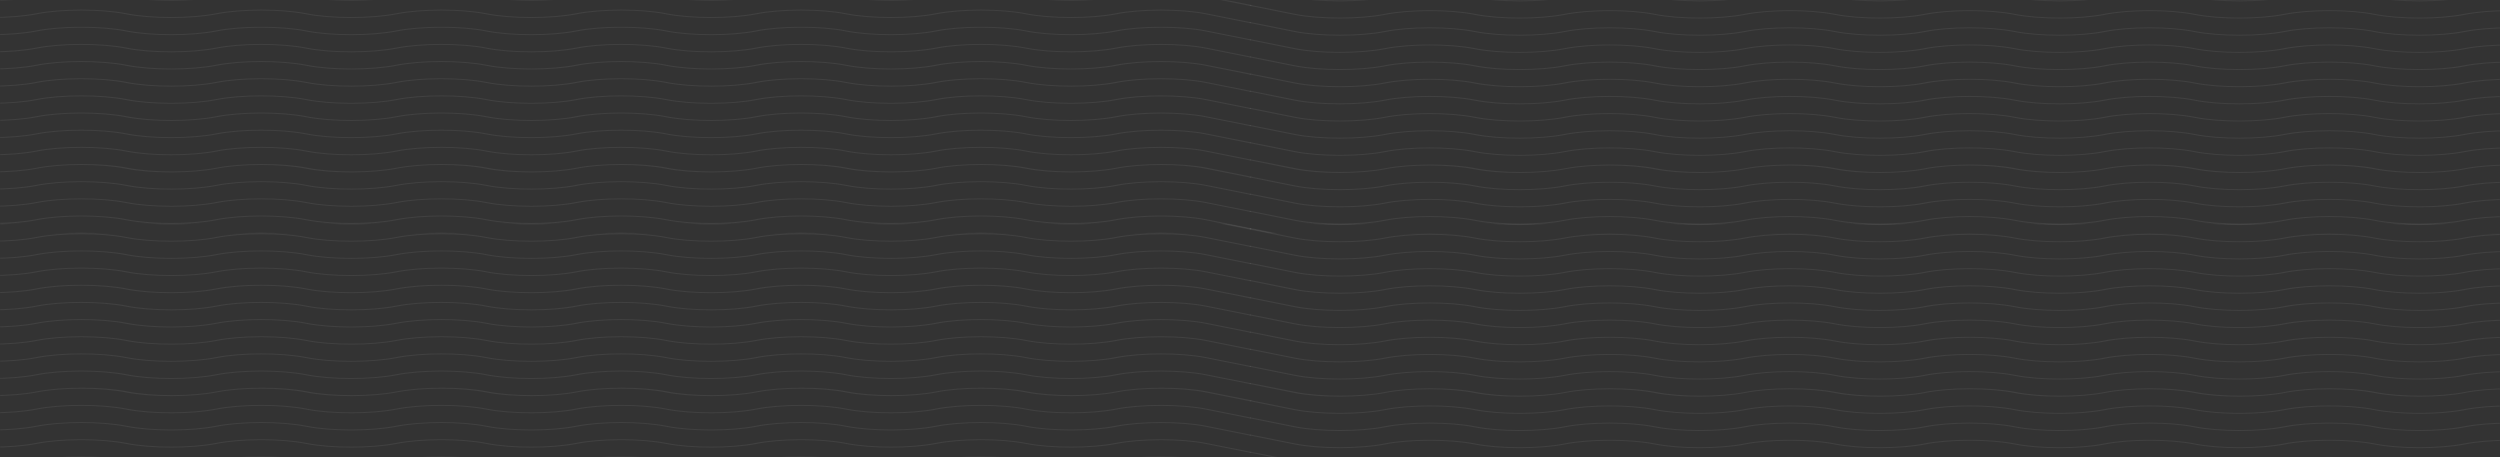 <svg width="1920" height="351" viewBox="0 0 1920 351" fill="none" xmlns="http://www.w3.org/2000/svg">
<rect x="0" y="0" width="1920" height="351" fill="#333333" stroke="none"/>
<mask id="mask0_497_4577" style="mask-type:alpha" maskUnits="userSpaceOnUse" x="0" y="0" width="1920" height="180">
<rect width="1920" height="179.199" fill="#0393FB"/>
</mask>
<g mask="url(#mask0_497_4577)">
<path d="M960.444 189.19L925.909 182.286C907.057 178.504 876.345 178.504 857.492 182.286C838.64 186.067 807.013 186.13 787.802 182.286C768.59 178.442 738.237 178.504 719.189 182.286C700.141 186.067 668.742 186.13 649.531 182.286C630.319 178.442 599.966 178.504 581.081 182.286C562.197 186.067 530.602 186.13 511.391 182.286C492.179 178.442 461.826 178.504 442.974 182.286C424.122 186.067 392.495 186.13 373.283 182.286C354.072 178.442 323.719 178.504 304.671 182.286C285.622 186.067 254.191 186.13 234.98 182.286C215.768 178.442 185.415 178.504 166.367 182.286C147.319 186.067 115.888 186.13 96.676 182.286C77.465 178.442 47.112 178.504 28.259 182.286C9.407 186.067 -22.252 186.13 -41.464 182.286L-75.999 175.366L-75.378 174.645L-40.843 181.548C-21.958 185.33 8.754 185.33 27.606 181.548C46.458 177.767 78.085 177.704 97.329 181.548C116.574 185.393 146.894 185.33 165.746 181.548C184.598 177.767 216.226 177.704 235.437 181.548C254.649 185.393 285.034 185.33 304.05 181.548C323.065 177.767 354.529 177.704 373.741 181.548C392.952 185.393 423.305 185.33 442.157 181.548C461.009 177.767 492.636 177.704 511.848 181.548C531.06 185.393 561.412 185.33 580.297 181.548C599.182 177.767 630.777 177.704 649.988 181.548C669.2 185.393 699.553 185.33 718.405 181.548C737.257 177.767 768.884 177.704 788.095 181.548C807.307 185.393 837.66 185.33 856.708 181.548C875.756 177.767 907.155 177.704 926.366 181.548L961.065 188.437L960.444 189.19Z" fill="white" fill-opacity="0.07"/>
<path d="M960.444 176.01L925.909 169.106C907.057 165.325 876.345 165.325 857.492 169.106C838.64 172.888 807.013 172.95 787.802 169.106C768.59 165.262 738.237 165.325 719.189 169.106C700.141 172.888 668.742 172.95 649.531 169.106C630.319 165.262 599.966 165.325 581.081 169.106C562.197 172.888 530.602 172.95 511.391 169.106C492.179 165.262 461.826 165.325 442.974 169.106C424.122 172.888 392.495 172.95 373.283 169.106C354.072 165.262 323.719 165.325 304.671 169.106C285.622 172.888 254.191 172.95 234.98 169.106C215.768 165.262 185.415 165.325 166.367 169.106C147.319 172.888 115.888 172.95 96.676 169.106C77.465 165.262 47.112 165.325 28.259 169.106C9.407 172.888 -22.252 172.95 -41.464 169.106L-75.999 162.187L-75.378 161.465L-40.843 168.384C-21.958 172.15 8.754 172.15 27.606 168.384C46.458 164.619 78.085 164.54 97.329 168.384C116.574 172.229 146.894 172.15 165.746 168.384C184.598 164.619 216.226 164.54 235.437 168.384C254.649 172.229 285.034 172.15 304.05 168.384C323.065 164.619 354.529 164.524 373.741 168.384C392.952 172.244 423.305 172.15 442.157 168.384C461.009 164.619 492.636 164.524 511.848 168.384C531.06 172.244 561.412 172.15 580.297 168.384C599.182 164.619 630.777 164.524 649.988 168.384C669.2 172.244 699.553 172.15 718.405 168.384C737.257 164.619 768.884 164.524 788.095 168.384C807.307 172.244 837.66 172.15 856.708 168.384C875.756 164.619 907.155 164.524 926.366 168.384L960.901 175.288L960.444 176.01Z" fill="white" fill-opacity="0.07"/>
<path d="M960.444 162.828L925.909 155.925C907.057 152.143 876.345 152.143 857.492 155.925C838.64 159.706 807.013 159.769 787.802 155.925C768.59 152.08 738.237 152.143 719.189 155.925C700.141 159.706 668.742 159.769 649.531 155.925C630.319 152.08 599.966 152.143 581.081 155.925C562.197 159.706 530.602 159.769 511.391 155.925C492.179 152.08 461.826 152.143 442.974 155.925C424.122 159.706 392.495 159.769 373.283 155.925C354.072 152.08 323.719 152.143 304.671 155.925C285.622 159.706 254.191 159.769 234.98 155.925C215.768 152.08 185.415 152.143 166.367 155.925C147.319 159.706 115.888 159.769 96.676 155.925C77.465 152.08 47.112 152.143 28.259 155.925C9.407 159.706 -22.252 159.769 -41.464 155.925L-75.999 149.005L-75.378 148.283L-40.843 155.203C-21.958 158.969 8.754 158.969 27.606 155.203C46.458 151.437 78.085 151.359 97.329 155.203C116.574 159.047 146.894 158.969 165.746 155.203C184.598 151.437 216.226 151.359 235.437 155.203C254.649 159.047 285.034 158.969 304.05 155.203C323.065 151.437 354.529 151.359 373.741 155.203C392.952 159.047 423.305 158.969 442.157 155.203C461.009 151.437 492.636 151.359 511.848 155.203C531.06 159.047 561.412 158.969 580.297 155.203C599.182 151.437 630.777 151.359 649.988 155.203C669.2 159.047 699.553 158.969 718.405 155.203C737.257 151.437 768.884 151.359 788.095 155.203C807.307 159.047 837.66 158.969 856.708 155.203C875.756 151.437 907.155 151.359 926.366 155.203L960.901 162.107L960.444 162.828Z" fill="white" fill-opacity="0.07"/>
<path d="M960.444 149.651L925.909 142.747C907.057 138.965 876.345 138.965 857.492 142.747C838.64 146.528 807.013 146.591 787.802 142.747C768.59 138.903 738.237 138.965 719.189 142.747C700.141 146.528 668.742 146.591 649.531 142.747C630.319 138.903 599.966 138.965 581.081 142.747C562.197 146.528 530.602 146.591 511.391 142.747C492.179 138.903 461.826 138.965 442.974 142.747C424.122 146.528 392.495 146.591 373.283 142.747C354.072 138.903 323.719 138.965 304.671 142.747C285.622 146.528 254.191 146.591 234.98 142.747C215.768 138.903 185.415 138.965 166.367 142.747C147.319 146.528 115.92 146.591 96.676 142.747C77.432 138.903 47.112 138.965 28.259 142.747C9.407 146.528 -22.252 146.591 -41.464 142.747L-75.999 135.843L-75.378 135.105L-40.843 142.025C-21.958 145.791 8.754 145.791 27.606 142.025C46.458 138.259 78.085 138.181 97.329 142.025C116.574 145.869 146.894 145.791 165.746 142.025C184.598 138.259 216.226 138.181 235.437 142.025C254.649 145.869 285.034 145.791 304.05 142.025C323.065 138.259 354.529 138.181 373.741 142.025C392.952 145.869 423.305 145.791 442.157 142.025C461.009 138.259 492.636 138.181 511.848 142.025C531.06 145.869 561.412 145.791 580.297 142.025C599.182 138.259 630.777 138.181 649.988 142.025C669.2 145.869 699.553 145.791 718.405 142.025C737.257 138.259 768.884 138.181 788.095 142.025C807.307 145.869 837.66 145.791 856.708 142.025C875.756 138.259 907.155 138.181 926.366 142.025L960.901 148.929L960.444 149.651Z" fill="white" fill-opacity="0.07"/>
<path d="M960.444 136.467L925.909 129.563C907.057 125.782 876.345 125.782 857.492 129.563C838.64 133.345 807.013 133.407 787.801 129.563C768.59 125.719 738.237 125.782 719.189 129.563C700.141 133.345 668.742 133.407 649.531 129.563C630.319 125.719 599.966 125.782 581.081 129.563C562.197 133.345 530.602 133.407 511.39 129.563C492.179 125.719 461.826 125.782 442.974 129.563C424.122 133.345 392.495 133.407 373.283 129.563C354.072 125.719 323.719 125.782 304.67 129.563C285.622 133.345 254.191 133.407 234.98 129.563C215.768 125.719 185.415 125.782 166.367 129.563C147.319 133.345 115.92 133.407 96.676 129.563C77.432 125.719 47.112 125.782 28.259 129.563C9.407 133.345 -22.252 133.407 -41.464 129.563L-75.999 122.659L-75.378 121.922L-40.353 128.81C-21.468 132.576 9.244 132.576 28.096 128.81C46.948 125.044 78.576 124.966 97.82 128.81C117.064 132.654 147.384 132.576 166.236 128.81C185.088 125.044 216.715 124.966 235.927 128.81C255.139 132.654 285.524 132.576 304.54 128.81C323.555 125.044 355.019 124.966 374.231 128.81C393.442 132.654 423.795 132.592 442.647 128.81C461.499 125.029 493.127 124.966 512.338 128.81C531.55 132.654 561.903 132.576 580.787 128.81C599.672 125.044 631.267 124.966 650.478 128.81C669.69 132.654 700.043 132.576 718.895 128.81C737.747 125.044 769.374 124.966 788.586 128.81C807.797 132.654 838.15 132.576 857.198 128.81C876.246 125.044 907.645 124.966 926.856 128.81L961.391 135.714L960.444 136.467Z" fill="white" fill-opacity="0.07"/>
<path d="M960.444 123.289L925.909 116.386C907.057 112.604 876.345 112.604 857.492 116.386C838.64 120.167 807.013 120.23 787.802 116.386C768.59 112.541 738.237 112.604 719.189 116.386C700.141 120.167 668.742 120.23 649.531 116.386C630.319 112.541 599.966 112.604 581.081 116.386C562.197 120.167 530.602 120.23 511.391 116.386C492.179 112.541 461.826 112.604 442.974 116.386C424.122 120.167 392.495 120.23 373.283 116.386C354.072 112.541 323.719 112.604 304.671 116.386C285.622 120.167 254.191 120.23 234.98 116.386C215.768 112.541 185.415 112.604 166.367 116.386C147.319 120.167 115.92 120.23 96.676 116.386C77.432 112.541 47.112 112.604 28.259 116.386C9.407 120.167 -22.252 120.23 -41.464 116.386L-75.999 109.482L-75.378 108.76L-40.843 115.664C-21.958 119.445 8.754 119.445 27.606 115.664C46.458 111.882 78.085 111.819 97.329 115.664C116.574 119.508 146.894 119.445 165.746 115.664C184.598 111.882 216.226 111.819 235.437 115.664C254.649 119.508 285.034 119.445 304.05 115.664C323.065 111.882 354.529 111.819 373.741 115.664C392.952 119.508 423.305 119.445 442.157 115.664C461.009 111.882 492.636 111.819 511.848 115.664C531.06 119.508 561.412 119.445 580.297 115.664C599.182 111.882 630.777 111.819 649.988 115.664C669.2 119.508 699.553 119.445 718.405 115.664C737.257 111.882 768.884 111.819 788.095 115.664C807.307 119.508 837.66 119.445 856.708 115.664C875.756 111.882 907.155 111.819 926.366 115.664L960.901 122.568L960.444 123.289Z" fill="white" fill-opacity="0.07"/>
<path d="M960.444 110.125L925.909 103.206C907.057 99.44 876.345 99.44 857.492 103.206C838.64 106.971 807.013 107.05 787.802 103.206C768.59 99.362 738.237 99.44 719.189 103.206C700.141 106.971 668.742 107.05 649.531 103.206C630.319 99.362 599.966 99.44 581.081 103.206C562.197 106.971 530.602 107.05 511.391 103.206C492.179 99.362 461.826 99.44 442.974 103.206C424.122 106.971 392.495 107.05 373.283 103.206C354.072 99.362 323.719 99.44 304.671 103.206C285.622 106.971 254.191 107.05 234.98 103.206C215.768 99.362 185.415 99.44 166.367 103.206C147.319 106.971 115.92 107.05 96.676 103.206C77.432 99.362 47.112 99.44 28.259 103.206C9.407 106.971 -22.252 107.05 -41.464 103.206L-75.999 96.302L-75.378 95.58L-40.843 102.484C-21.958 106.265 8.754 106.265 27.606 102.484C46.458 98.703 78.085 98.64 97.329 102.484C116.574 106.328 146.894 106.265 165.746 102.484C184.598 98.703 216.226 98.64 235.437 102.484C254.649 106.328 285.034 106.265 304.05 102.484C323.065 98.703 354.529 98.64 373.741 102.484C392.952 106.328 423.305 106.265 442.157 102.484C461.009 98.703 492.636 98.64 511.848 102.484C531.06 106.328 561.412 106.265 580.297 102.484C599.182 98.703 630.777 98.64 649.988 102.484C669.2 106.328 699.553 106.265 718.405 102.484C737.257 98.703 768.884 98.64 788.095 102.484C807.307 106.328 837.66 106.265 856.708 102.484C875.756 98.703 907.155 98.64 926.366 102.484L960.901 109.388L960.444 110.125Z" fill="white" fill-opacity="0.07"/>
<path d="M960.444 96.944L925.909 90.024C907.057 86.258 876.345 86.258 857.492 90.024C838.64 93.79 807.013 93.868 787.802 90.024C768.59 86.18 738.237 86.258 719.189 90.024C700.141 93.79 668.742 93.868 649.531 90.024C630.319 86.18 599.966 86.258 581.081 90.024C562.197 93.79 530.602 93.868 511.391 90.024C492.179 86.18 461.826 86.258 442.974 90.024C424.122 93.79 392.495 93.868 373.283 90.024C354.072 86.18 323.719 86.258 304.671 90.024C285.622 93.79 254.191 93.868 234.98 90.024C215.768 86.18 185.415 86.258 166.367 90.024C147.319 93.79 115.92 93.868 96.676 90.024C77.432 86.18 47.112 86.258 28.259 90.024C9.407 93.79 -22.252 93.868 -41.464 90.024L-75.999 83.12L-75.378 82.398L-40.843 89.302C-21.958 93.084 8.754 93.084 27.606 89.302C46.458 85.521 78.085 85.458 97.329 89.302C116.574 93.147 146.894 93.084 165.746 89.302C184.598 85.521 216.226 85.458 235.437 89.302C254.649 93.147 285.034 93.084 304.05 89.302C323.065 85.521 354.529 85.458 373.741 89.302C392.952 93.147 423.305 93.084 442.157 89.302C461.009 85.521 492.636 85.458 511.848 89.302C531.06 93.147 561.412 93.084 580.297 89.302C599.182 85.521 630.777 85.458 649.988 89.302C669.2 93.147 699.553 93.084 718.405 89.302C737.257 85.521 768.884 85.458 788.095 89.302C807.307 93.147 837.66 93.084 856.708 89.302C875.756 85.521 907.155 85.458 926.366 89.302L960.901 96.206L960.444 96.944Z" fill="white" fill-opacity="0.07"/>
<path d="M960.444 83.762L925.909 76.842C907.057 73.077 876.345 73.077 857.492 76.842C838.64 80.608 807.013 80.687 787.802 76.842C768.59 72.998 738.237 73.077 719.189 76.842C700.141 80.608 668.742 80.687 649.531 76.842C630.319 72.998 599.966 73.077 581.081 76.842C562.197 80.608 530.602 80.687 511.391 76.842C492.179 72.998 461.826 73.077 442.974 76.842C424.122 80.608 392.495 80.687 373.283 76.842C354.072 72.998 323.719 73.077 304.671 76.842C285.622 80.608 254.191 80.687 234.98 76.842C215.768 72.998 185.415 73.077 166.367 76.842C147.319 80.608 115.888 80.687 96.676 76.842C77.465 72.998 47.112 73.077 28.259 76.842C9.407 80.608 -22.252 80.687 -41.464 76.842L-75.999 69.939L-75.378 69.217L-40.843 76.121C-21.958 79.902 8.754 79.902 27.606 76.121C46.458 72.339 78.085 72.276 97.329 76.121C116.574 79.965 146.894 79.902 165.746 76.121C184.598 72.339 216.226 72.276 235.437 76.121C254.649 79.965 285.034 79.902 304.05 76.121C323.065 72.339 354.529 72.276 373.741 76.121C392.952 79.965 423.305 79.902 442.157 76.121C461.009 72.339 492.636 72.276 511.848 76.121C531.06 79.965 561.412 79.902 580.297 76.121C599.182 72.339 630.777 72.276 649.988 76.121C669.2 79.965 699.553 79.902 718.405 76.121C737.257 72.339 768.884 72.276 788.095 76.121C807.307 79.965 837.66 79.902 856.708 76.121C875.756 72.339 907.155 72.276 926.366 76.121L960.901 83.04L960.444 83.762Z" fill="white" fill-opacity="0.07"/>
<path d="M960.444 70.584L925.909 63.68C907.057 59.899 876.345 59.899 857.492 63.68C838.64 67.462 807.013 67.525 787.802 63.68C768.59 59.836 738.237 59.899 719.189 63.68C700.141 67.462 668.742 67.525 649.531 63.68C630.319 59.836 599.966 59.899 581.081 63.68C562.197 67.462 530.602 67.525 511.391 63.68C492.179 59.836 461.826 59.899 442.974 63.68C424.122 67.462 392.495 67.525 373.283 63.68C354.072 59.836 323.719 59.899 304.671 63.68C285.622 67.462 254.191 67.525 234.98 63.68C215.768 59.836 185.415 59.899 166.367 63.68C147.319 67.462 115.888 67.525 96.676 63.68C77.465 59.836 47.112 59.899 28.259 63.68C9.407 67.462 -22.252 67.525 -41.464 63.68L-75.999 56.761L-75.378 56.039L-40.843 62.943C-21.958 66.725 8.754 66.725 27.606 62.943C46.458 59.161 78.085 59.099 97.329 62.943C116.574 66.787 146.894 66.725 165.746 62.943C184.598 59.161 216.226 59.099 235.437 62.943C254.649 66.787 285.034 66.725 304.05 62.943C323.065 59.161 354.529 59.099 373.741 62.943C392.952 66.787 423.305 66.725 442.157 62.943C461.009 59.161 492.636 59.099 511.848 62.943C531.06 66.787 561.412 66.725 580.297 62.943C599.182 59.161 630.777 59.099 649.988 62.943C669.2 66.787 699.553 66.725 718.405 62.943C737.257 59.161 768.884 59.099 788.095 62.943C807.307 66.787 837.66 66.725 856.708 62.943C875.756 59.161 907.155 59.099 926.366 62.943L960.901 69.862L960.444 70.584Z" fill="white" fill-opacity="0.07"/>
<path d="M960.444 57.401L925.909 50.497C907.057 46.715 876.345 46.715 857.492 50.497C838.64 54.278 807.013 54.341 787.802 50.497C768.59 46.653 738.237 46.715 719.189 50.497C700.141 54.278 668.742 54.341 649.531 50.497C630.319 46.653 599.966 46.715 581.081 50.497C562.197 54.278 530.602 54.341 511.391 50.497C492.179 46.653 461.826 46.715 442.974 50.497C424.122 54.278 392.495 54.341 373.283 50.497C354.072 46.653 323.719 46.715 304.671 50.497C285.622 54.278 254.191 54.341 234.98 50.497C215.768 46.653 185.415 46.715 166.367 50.497C147.319 54.278 115.888 54.341 96.676 50.497C77.465 46.653 47.112 46.715 28.259 50.497C9.407 54.278 -22.252 54.341 -41.464 50.497L-75.999 43.577L-75.378 42.855L-40.843 49.759C-21.958 53.541 8.754 53.541 27.606 49.759C46.458 45.978 78.085 45.915 97.329 49.759C116.574 53.604 146.894 53.541 165.746 49.759C184.598 45.978 216.226 45.915 235.437 49.759C254.649 53.604 285.034 53.541 304.05 49.759C323.065 45.978 354.529 45.915 373.741 49.759C392.952 53.604 423.305 53.541 442.157 49.759C461.009 45.978 492.636 45.915 511.848 49.759C531.06 53.604 561.412 53.541 580.297 49.759C599.182 45.978 630.777 45.915 649.988 49.759C669.2 53.604 699.553 53.541 718.405 49.759C737.257 45.978 768.884 45.915 788.095 49.759C807.307 53.604 837.66 53.541 856.708 49.759C875.756 45.978 907.155 45.915 926.366 49.759L961.065 56.632L960.444 57.401Z" fill="white" fill-opacity="0.07"/>
<path d="M960.444 44.223L925.909 37.319C907.057 33.538 876.345 33.538 857.492 37.319C838.64 41.1 807.013 41.163 787.802 37.319C768.59 33.475 738.237 33.538 719.189 37.319C700.141 41.1 668.742 41.163 649.531 37.319C630.319 33.475 599.966 33.538 581.081 37.319C562.197 41.1 530.602 41.163 511.391 37.319C492.179 33.475 461.826 33.538 442.974 37.319C424.122 41.1 392.495 41.163 373.283 37.319C354.072 33.475 323.719 33.538 304.671 37.319C285.622 41.1 254.191 41.163 234.98 37.319C215.768 33.475 185.415 33.538 166.367 37.319C147.319 41.1 115.888 41.163 96.676 37.319C77.465 33.475 47.112 33.538 28.259 37.319C9.407 41.1 -22.252 41.163 -41.464 37.319L-75.999 30.399L-75.378 29.678L-40.843 36.597C-21.958 40.363 8.754 40.363 27.606 36.597C46.458 32.831 78.085 32.753 97.329 36.597C116.574 40.441 146.894 40.363 165.746 36.597C184.598 32.831 216.226 32.753 235.437 36.597C254.649 40.441 285.034 40.363 304.05 36.597C323.065 32.831 354.529 32.753 373.741 36.597C392.952 40.441 423.305 40.363 442.157 36.597C461.009 32.831 492.636 32.753 511.848 36.597C531.06 40.441 561.412 40.363 580.297 36.597C599.182 32.831 630.777 32.753 649.988 36.597C669.2 40.441 699.553 40.363 718.405 36.597C737.257 32.831 768.884 32.753 788.095 36.597C807.307 40.441 837.66 40.363 856.708 36.597C875.756 32.831 907.155 32.753 926.366 36.597L960.901 43.501L960.444 44.223Z" fill="white" fill-opacity="0.07"/>
<path d="M960.444 31.041L925.909 24.137C907.057 20.356 876.345 20.356 857.492 24.137C838.64 27.919 807.013 27.982 787.802 24.137C768.59 20.293 738.237 20.356 719.189 24.137C700.141 27.919 668.742 27.982 649.531 24.137C630.319 20.293 599.966 20.356 581.081 24.137C562.197 27.919 530.602 27.982 511.391 24.137C492.179 20.293 461.826 20.356 442.974 24.137C424.122 27.919 392.495 27.982 373.283 24.137C354.072 20.293 323.719 20.356 304.671 24.137C285.622 27.919 254.191 27.982 234.98 24.137C215.768 20.293 185.415 20.356 166.367 24.137C147.319 27.919 115.888 27.982 96.676 24.137C77.465 20.293 47.112 20.356 28.259 24.137C9.407 27.919 -22.252 27.982 -41.464 24.137L-75.999 17.218L-75.378 16.496L-40.843 23.416C-21.958 27.181 8.754 27.181 27.606 23.416C46.458 19.65 78.085 19.572 97.329 23.416C116.574 27.26 146.894 27.181 165.746 23.416C184.598 19.65 216.226 19.572 235.437 23.416C254.649 27.26 285.034 27.181 304.05 23.416C323.065 19.65 354.529 19.572 373.741 23.416C392.952 27.26 423.305 27.181 442.157 23.416C461.009 19.65 492.636 19.572 511.848 23.416C531.06 27.26 561.412 27.181 580.297 23.416C599.182 19.65 630.777 19.572 649.988 23.416C669.2 27.26 699.553 27.181 718.405 23.416C737.257 19.65 768.884 19.572 788.095 23.416C807.307 27.26 837.66 27.181 856.708 23.416C875.756 19.65 907.155 19.572 926.366 23.416L960.901 30.32L960.444 31.041Z" fill="white" fill-opacity="0.07"/>
<path d="M960.444 17.862L925.909 10.958C907.057 7.176 876.345 7.176 857.492 10.958C838.64 14.739 807.013 14.802 787.802 10.958C768.59 7.114 738.237 7.176 719.189 10.958C700.141 14.739 668.742 14.802 649.531 10.958C630.319 7.114 599.966 7.176 581.081 10.958C562.197 14.739 530.602 14.802 511.391 10.958C492.179 7.114 461.826 7.176 442.974 10.958C424.122 14.739 392.495 14.802 373.283 10.958C354.072 7.114 323.719 7.176 304.671 10.958C285.622 14.739 254.191 14.802 234.98 10.958C215.768 7.114 185.415 7.176 166.367 10.958C147.319 14.739 115.888 14.802 96.676 10.958C77.465 7.114 47.112 7.176 28.259 10.958C9.407 14.739 -22.252 14.802 -41.464 10.958L-75.999 4.054L-75.378 3.316L-40.843 10.236C-21.958 14.002 8.754 14.002 27.606 10.236C46.458 6.47 78.085 6.392 97.329 10.236C116.574 14.08 146.894 14.002 165.746 10.236C184.598 6.47 216.226 6.392 235.437 10.236C254.649 14.08 285.034 14.002 304.05 10.236C323.065 6.47 354.529 6.392 373.741 10.236C392.952 14.08 423.305 14.002 442.157 10.236C461.009 6.47 492.636 6.392 511.848 10.236C531.06 14.08 561.412 14.002 580.297 10.236C599.182 6.47 630.777 6.392 649.988 10.236C669.2 14.08 699.553 14.002 718.405 10.236C737.257 6.47 768.884 6.392 788.095 10.236C807.307 14.08 837.66 14.002 856.708 10.236C875.756 6.47 907.155 6.392 926.366 10.236L960.901 17.14L960.444 17.862Z" fill="white" fill-opacity="0.07"/>
<path d="M960.444 4.68L925.909 -2.224C907.057 -6.005 876.345 -6.005 857.492 -2.224C838.64 1.558 807.013 1.62 787.801 -2.224C768.59 -6.068 738.237 -6.005 719.189 -2.224C700.141 1.558 668.742 1.62 649.531 -2.224C630.319 -6.068 599.966 -6.005 581.081 -2.224C562.197 1.558 530.602 1.62 511.39 -2.224C492.179 -6.068 461.826 -6.005 442.974 -2.224C424.122 1.558 392.495 1.62 373.283 -2.224C354.072 -6.068 323.719 -6.005 304.67 -2.224C285.622 1.558 254.191 1.62 234.98 -2.224C215.768 -6.068 185.415 -6.005 166.367 -2.224C147.319 1.558 115.92 1.62 96.676 -2.224C77.432 -6.068 47.112 -6.005 28.259 -2.224C9.407 1.558 -22.252 1.62 -41.464 -2.224L-75.999 -9.128L-75.378 -9.865L-40.353 -2.993C-21.468 0.789 9.244 0.789 28.096 -2.993C46.948 -6.774 78.576 -6.837 97.82 -2.993C117.064 0.852 147.384 0.789 166.236 -2.993C185.088 -6.774 216.715 -6.837 235.927 -2.993C255.139 0.852 285.524 0.773 304.54 -2.993C323.555 -6.758 355.019 -6.837 374.231 -2.993C393.442 0.852 423.795 0.789 442.647 -2.993C461.499 -6.774 493.127 -6.837 512.338 -2.993C531.55 0.852 561.903 0.773 580.787 -2.993C599.672 -6.758 631.267 -6.837 650.478 -2.993C669.69 0.852 700.043 0.789 718.895 -2.993C737.747 -6.774 769.374 -6.837 788.586 -2.993C807.797 0.852 838.15 0.789 857.198 -2.993C876.246 -6.774 907.645 -6.837 926.856 -2.993L961.391 3.911L960.444 4.68Z" fill="white" fill-opacity="0.07"/>
<path d="M1996.05 189.614L1961.52 182.71C1942.66 178.928 1911.95 178.928 1893.1 182.71C1874.25 186.491 1842.62 186.554 1823.41 182.71C1804.2 178.865 1773.84 178.928 1754.8 182.71C1735.75 186.491 1704.35 186.554 1685.14 182.71C1665.93 178.865 1635.57 178.928 1616.69 182.71C1597.8 186.491 1566.21 186.554 1547 182.71C1527.79 178.865 1497.43 178.928 1478.58 182.71C1459.73 186.491 1428.1 186.554 1408.89 182.71C1389.68 178.865 1359.33 178.928 1340.28 182.71C1321.23 186.491 1289.8 186.554 1270.59 182.71C1251.38 178.865 1221.02 178.928 1201.97 182.71C1182.93 186.491 1151.5 186.554 1132.28 182.71C1113.07 178.865 1082.72 178.928 1063.87 182.71C1045.01 186.491 1013.35 186.554 994.143 182.71L959.608 175.79L960.229 175.068L994.764 181.972C1013.65 185.754 1044.36 185.754 1063.21 181.972C1082.07 178.191 1113.69 178.128 1132.94 181.972C1152.18 185.816 1182.5 185.754 1201.35 181.972C1220.21 178.191 1251.83 178.128 1271.04 181.972C1290.26 185.816 1320.64 185.754 1339.66 181.972C1358.67 178.191 1390.14 178.128 1409.35 181.972C1428.56 185.816 1458.91 185.754 1477.76 181.972C1496.62 178.191 1528.24 178.128 1547.46 181.972C1566.67 185.816 1597.02 185.754 1615.9 181.972C1634.79 178.191 1666.38 178.128 1685.6 181.972C1704.81 185.816 1735.16 185.754 1754.01 181.972C1772.86 178.191 1804.49 178.128 1823.7 181.972C1842.91 185.816 1873.27 185.754 1892.32 181.972C1911.36 178.191 1942.76 178.128 1961.97 181.972L1996.67 188.86L1996.05 189.614Z" fill="white" fill-opacity="0.07"/>
<path d="M1996.05 176.434L1961.52 169.53C1942.66 165.749 1911.95 165.749 1893.1 169.53C1874.25 173.311 1842.62 173.374 1823.41 169.53C1804.2 165.686 1773.84 165.749 1754.8 169.53C1735.75 173.311 1704.35 173.374 1685.14 169.53C1665.93 165.686 1635.57 165.749 1616.69 169.53C1597.8 173.311 1566.21 173.374 1547 169.53C1527.79 165.686 1497.43 165.749 1478.58 169.53C1459.73 173.311 1428.1 173.374 1408.89 169.53C1389.68 165.686 1359.33 165.749 1340.28 169.53C1321.23 173.311 1289.8 173.374 1270.59 169.53C1251.38 165.686 1221.02 165.749 1201.97 169.53C1182.93 173.311 1151.5 173.374 1132.28 169.53C1113.07 165.686 1082.72 165.749 1063.87 169.53C1045.01 173.311 1013.35 173.374 994.143 169.53L959.608 162.61L960.229 161.889L994.764 168.808C1013.65 172.574 1044.36 172.574 1063.21 168.808C1082.07 165.042 1113.69 164.964 1132.94 168.808C1152.18 172.652 1182.5 172.574 1201.35 168.808C1220.21 165.042 1251.83 164.964 1271.04 168.808C1290.26 172.652 1320.64 172.574 1339.66 168.808C1358.67 165.042 1390.14 164.948 1409.35 168.808C1428.56 172.668 1458.91 172.574 1477.76 168.808C1496.62 165.042 1528.24 164.948 1547.46 168.808C1566.67 172.668 1597.02 172.574 1615.9 168.808C1634.79 165.042 1666.38 164.948 1685.6 168.808C1704.81 172.668 1735.16 172.574 1754.01 168.808C1772.86 165.042 1804.49 164.948 1823.7 168.808C1842.91 172.668 1873.27 172.574 1892.32 168.808C1911.36 165.042 1942.76 164.948 1961.97 168.808L1996.51 175.712L1996.05 176.434Z" fill="white" fill-opacity="0.07"/>
<path d="M1996.05 163.254L1961.52 156.35C1942.66 152.569 1911.95 152.569 1893.1 156.35C1874.25 160.132 1842.62 160.195 1823.41 156.35C1804.2 152.506 1773.84 152.569 1754.8 156.35C1735.75 160.132 1704.35 160.195 1685.14 156.35C1665.93 152.506 1635.57 152.569 1616.69 156.35C1597.8 160.132 1566.21 160.195 1547 156.35C1527.79 152.506 1497.43 152.569 1478.58 156.35C1459.73 160.132 1428.1 160.195 1408.89 156.35C1389.68 152.506 1359.33 152.569 1340.28 156.35C1321.23 160.132 1289.8 160.195 1270.59 156.35C1251.38 152.506 1221.02 152.569 1201.97 156.35C1182.93 160.132 1151.5 160.195 1132.28 156.35C1113.07 152.506 1082.72 152.569 1063.87 156.35C1045.01 160.132 1013.35 160.195 994.143 156.35L959.608 149.431L960.229 148.709L994.764 155.629C1013.65 159.394 1044.36 159.394 1063.21 155.629C1082.07 151.863 1113.69 151.784 1132.94 155.629C1152.18 159.473 1182.5 159.394 1201.35 155.629C1220.21 151.863 1251.83 151.784 1271.04 155.629C1290.26 159.473 1320.64 159.394 1339.66 155.629C1358.67 151.863 1390.14 151.784 1409.35 155.629C1428.56 159.473 1458.91 159.394 1477.76 155.629C1496.62 151.863 1528.24 151.784 1547.46 155.629C1566.67 159.473 1597.02 159.394 1615.9 155.629C1634.79 151.863 1666.38 151.784 1685.6 155.629C1704.81 159.473 1735.16 159.394 1754.01 155.629C1772.86 151.863 1804.49 151.784 1823.7 155.629C1842.91 159.473 1873.27 159.394 1892.32 155.629C1911.36 151.863 1942.76 151.784 1961.97 155.629L1996.51 162.532L1996.05 163.254Z" fill="white" fill-opacity="0.07"/>
<path d="M1996.05 150.073L1961.52 143.169C1942.66 139.387 1911.95 139.387 1893.1 143.169C1874.25 146.95 1842.62 147.013 1823.41 143.169C1804.2 139.324 1773.84 139.387 1754.8 143.169C1735.75 146.95 1704.35 147.013 1685.14 143.169C1665.93 139.324 1635.57 139.387 1616.69 143.169C1597.8 146.95 1566.21 147.013 1547 143.169C1527.79 139.324 1497.43 139.387 1478.58 143.169C1459.73 146.95 1428.1 147.013 1408.89 143.169C1389.68 139.324 1359.33 139.387 1340.28 143.169C1321.23 146.95 1289.8 147.013 1270.59 143.169C1251.38 139.324 1221.02 139.387 1201.97 143.169C1182.93 146.95 1151.53 147.013 1132.28 143.169C1113.04 139.324 1082.72 139.387 1063.87 143.169C1045.01 146.95 1013.35 147.013 994.143 143.169L959.608 136.265L960.229 135.527L994.764 142.447C1013.65 146.213 1044.36 146.213 1063.21 142.447C1082.07 138.681 1113.69 138.603 1132.94 142.447C1152.18 146.291 1182.5 146.213 1201.35 142.447C1220.21 138.681 1251.83 138.603 1271.04 142.447C1290.26 146.291 1320.64 146.213 1339.66 142.447C1358.67 138.681 1390.14 138.603 1409.35 142.447C1428.56 146.291 1458.91 146.213 1477.76 142.447C1496.62 138.681 1528.24 138.603 1547.46 142.447C1566.67 146.291 1597.02 146.213 1615.9 142.447C1634.79 138.681 1666.38 138.603 1685.6 142.447C1704.81 146.291 1735.16 146.213 1754.01 142.447C1772.86 138.681 1804.49 138.603 1823.7 142.447C1842.91 146.291 1873.27 146.213 1892.32 142.447C1911.36 138.681 1942.76 138.603 1961.97 142.447L1996.51 149.351L1996.05 150.073Z" fill="white" fill-opacity="0.07"/>
<path d="M1996.05 136.895L1961.52 129.991C1942.66 126.21 1911.95 126.21 1893.1 129.991C1874.25 133.772 1842.62 133.835 1823.41 129.991C1804.2 126.147 1773.84 126.21 1754.8 129.991C1735.75 133.772 1704.35 133.835 1685.14 129.991C1665.93 126.147 1635.57 126.21 1616.69 129.991C1597.8 133.772 1566.21 133.835 1547 129.991C1527.79 126.147 1497.43 126.21 1478.58 129.991C1459.73 133.772 1428.1 133.835 1408.89 129.991C1389.68 126.147 1359.33 126.21 1340.28 129.991C1321.23 133.772 1289.8 133.835 1270.59 129.991C1251.38 126.147 1221.02 126.21 1201.97 129.991C1182.93 133.772 1151.53 133.835 1132.28 129.991C1113.04 126.147 1082.72 126.21 1063.87 129.991C1045.01 133.772 1013.35 133.835 994.143 129.991L959.608 123.087L960.229 122.35L995.254 129.238C1014.14 133.004 1044.85 133.004 1063.7 129.238C1082.56 125.472 1114.18 125.394 1133.43 129.238C1152.67 133.082 1182.99 133.004 1201.84 129.238C1220.7 125.472 1252.32 125.394 1271.53 129.238C1290.75 133.082 1321.13 133.004 1340.15 129.238C1359.16 125.472 1390.63 125.394 1409.84 129.238C1429.05 133.082 1459.4 133.019 1478.25 129.238C1497.11 125.456 1528.73 125.394 1547.95 129.238C1567.16 133.082 1597.51 133.004 1616.39 129.238C1635.28 125.472 1666.87 125.394 1686.09 129.238C1705.3 133.082 1735.65 133.004 1754.5 129.238C1773.35 125.472 1804.98 125.394 1824.19 129.238C1843.4 133.082 1873.76 133.004 1892.81 129.238C1911.85 125.472 1943.25 125.394 1962.46 129.238L1997 136.142L1996.05 136.895Z" fill="white" fill-opacity="0.07"/>
<path d="M1996.05 123.713L1961.52 116.809C1942.66 113.028 1911.95 113.028 1893.1 116.809C1874.25 120.591 1842.62 120.654 1823.41 116.809C1804.2 112.965 1773.84 113.028 1754.8 116.809C1735.75 120.591 1704.35 120.654 1685.14 116.809C1665.93 112.965 1635.57 113.028 1616.69 116.809C1597.8 120.591 1566.21 120.654 1547 116.809C1527.79 112.965 1497.43 113.028 1478.58 116.809C1459.73 120.591 1428.1 120.654 1408.89 116.809C1389.68 112.965 1359.33 113.028 1340.28 116.809C1321.23 120.591 1289.8 120.654 1270.59 116.809C1251.38 112.965 1221.02 113.028 1201.97 116.809C1182.93 120.591 1151.53 120.654 1132.28 116.809C1113.04 112.965 1082.72 113.028 1063.87 116.809C1045.01 120.591 1013.35 120.654 994.143 116.809L959.608 109.905L960.229 109.184L994.764 116.088C1013.65 119.869 1044.36 119.869 1063.21 116.088C1082.07 112.306 1113.69 112.243 1132.94 116.088C1152.18 119.932 1182.5 119.869 1201.35 116.088C1220.21 112.306 1251.83 112.243 1271.04 116.088C1290.26 119.932 1320.64 119.869 1339.66 116.088C1358.67 112.306 1390.14 112.243 1409.35 116.088C1428.56 119.932 1458.91 119.869 1477.76 116.088C1496.62 112.306 1528.24 112.243 1547.46 116.088C1566.67 119.932 1597.02 119.869 1615.9 116.088C1634.79 112.306 1666.38 112.243 1685.6 116.088C1704.81 119.932 1735.16 119.869 1754.01 116.088C1772.86 112.306 1804.49 112.243 1823.7 116.088C1842.91 119.932 1873.27 119.869 1892.32 116.088C1911.36 112.306 1942.76 112.243 1961.97 116.088L1996.51 122.991L1996.05 123.713Z" fill="white" fill-opacity="0.07"/>
<path d="M1996.05 110.549L1961.52 103.63C1942.66 99.864 1911.95 99.864 1893.1 103.63C1874.25 107.395 1842.62 107.474 1823.41 103.63C1804.2 99.785 1773.84 99.864 1754.8 103.63C1735.75 107.395 1704.35 107.474 1685.14 103.63C1665.93 99.785 1635.57 99.864 1616.69 103.63C1597.8 107.395 1566.21 107.474 1547 103.63C1527.79 99.785 1497.43 99.864 1478.58 103.63C1459.73 107.395 1428.1 107.474 1408.89 103.63C1389.68 99.785 1359.33 99.864 1340.28 103.63C1321.23 107.395 1289.8 107.474 1270.59 103.63C1251.38 99.785 1221.02 99.864 1201.97 103.63C1182.93 107.395 1151.53 107.474 1132.28 103.63C1113.04 99.785 1082.72 99.864 1063.87 103.63C1045.01 107.395 1013.35 107.474 994.143 103.63L959.608 96.726L960.229 96.004L994.764 102.908C1013.65 106.689 1044.36 106.689 1063.21 102.908C1082.07 99.126 1113.69 99.064 1132.94 102.908C1152.18 106.752 1182.5 106.689 1201.35 102.908C1220.21 99.126 1251.83 99.064 1271.04 102.908C1290.26 106.752 1320.64 106.689 1339.66 102.908C1358.67 99.126 1390.14 99.064 1409.35 102.908C1428.56 106.752 1458.91 106.689 1477.76 102.908C1496.62 99.126 1528.24 99.064 1547.46 102.908C1566.67 106.752 1597.02 106.689 1615.9 102.908C1634.79 99.126 1666.38 99.064 1685.6 102.908C1704.81 106.752 1735.16 106.689 1754.01 102.908C1772.86 99.126 1804.49 99.064 1823.7 102.908C1842.91 106.752 1873.27 106.689 1892.32 102.908C1911.36 99.126 1942.76 99.064 1961.97 102.908L1996.51 109.812L1996.05 110.549Z" fill="white" fill-opacity="0.07"/>
<path d="M1996.05 97.37L1961.52 90.45C1942.66 86.684 1911.95 86.684 1893.1 90.45C1874.25 94.216 1842.62 94.294 1823.41 90.45C1804.2 86.606 1773.84 86.684 1754.8 90.45C1735.75 94.216 1704.35 94.294 1685.14 90.45C1665.93 86.606 1635.57 86.684 1616.69 90.45C1597.8 94.216 1566.21 94.294 1547 90.45C1527.79 86.606 1497.43 86.684 1478.58 90.45C1459.73 94.216 1428.1 94.294 1408.89 90.45C1389.68 86.606 1359.33 86.684 1340.28 90.45C1321.23 94.216 1289.8 94.294 1270.59 90.45C1251.38 86.606 1221.02 86.684 1201.97 90.45C1182.93 94.216 1151.53 94.294 1132.28 90.45C1113.04 86.606 1082.72 86.684 1063.87 90.45C1045.01 94.216 1013.35 94.294 994.143 90.45L959.608 83.546L960.229 82.824L994.764 89.728C1013.65 93.51 1044.36 93.51 1063.21 89.728C1082.07 85.947 1113.69 85.884 1132.94 89.728C1152.18 93.572 1182.5 93.51 1201.35 89.728C1220.21 85.947 1251.83 85.884 1271.04 89.728C1290.26 93.572 1320.64 93.51 1339.66 89.728C1358.67 85.947 1390.14 85.884 1409.35 89.728C1428.56 93.572 1458.91 93.51 1477.76 89.728C1496.62 85.947 1528.24 85.884 1547.46 89.728C1566.67 93.572 1597.02 93.51 1615.9 89.728C1634.79 85.947 1666.38 85.884 1685.6 89.728C1704.81 93.572 1735.16 93.51 1754.01 89.728C1772.86 85.947 1804.49 85.884 1823.7 89.728C1842.91 93.572 1873.27 93.51 1892.32 89.728C1911.36 85.947 1942.76 85.884 1961.97 89.728L1996.51 96.632L1996.05 97.37Z" fill="white" fill-opacity="0.07"/>
<path d="M1996.05 84.188L1961.52 77.268C1942.66 73.502 1911.95 73.502 1893.1 77.268C1874.25 81.034 1842.62 81.112 1823.41 77.268C1804.2 73.424 1773.84 73.502 1754.8 77.268C1735.75 81.034 1704.35 81.112 1685.14 77.268C1665.93 73.424 1635.57 73.502 1616.69 77.268C1597.8 81.034 1566.21 81.112 1547 77.268C1527.79 73.424 1497.43 73.502 1478.58 77.268C1459.73 81.034 1428.1 81.112 1408.89 77.268C1389.68 73.424 1359.33 73.502 1340.28 77.268C1321.23 81.034 1289.8 81.112 1270.59 77.268C1251.38 73.424 1221.02 73.502 1201.97 77.268C1182.93 81.034 1151.5 81.112 1132.28 77.268C1113.07 73.424 1082.72 73.502 1063.87 77.268C1045.01 81.034 1013.35 81.112 994.143 77.268L959.608 70.364L960.229 69.643L994.764 76.546C1013.65 80.328 1044.36 80.328 1063.21 76.546C1082.07 72.765 1113.69 72.702 1132.94 76.546C1152.18 80.391 1182.5 80.328 1201.35 76.546C1220.21 72.765 1251.83 72.702 1271.04 76.546C1290.26 80.391 1320.64 80.328 1339.66 76.546C1358.67 72.765 1390.14 72.702 1409.35 76.546C1428.56 80.391 1458.91 80.328 1477.76 76.546C1496.62 72.765 1528.24 72.702 1547.46 76.546C1566.67 80.391 1597.02 80.328 1615.9 76.546C1634.79 72.765 1666.38 72.702 1685.6 76.546C1704.81 80.391 1735.16 80.328 1754.01 76.546C1772.86 72.765 1804.49 72.702 1823.7 76.546C1842.91 80.391 1873.27 80.328 1892.32 76.546C1911.36 72.765 1942.76 72.702 1961.97 76.546L1996.51 83.466L1996.05 84.188Z" fill="white" fill-opacity="0.07"/>
<path d="M1996.05 71.008L1961.52 64.104C1942.66 60.323 1911.95 60.323 1893.1 64.104C1874.25 67.886 1842.62 67.948 1823.41 64.104C1804.2 60.26 1773.84 60.323 1754.8 64.104C1735.75 67.886 1704.35 67.948 1685.14 64.104C1665.93 60.26 1635.57 60.323 1616.69 64.104C1597.8 67.886 1566.21 67.948 1547 64.104C1527.79 60.26 1497.43 60.323 1478.58 64.104C1459.73 67.886 1428.1 67.948 1408.89 64.104C1389.68 60.26 1359.33 60.323 1340.28 64.104C1321.23 67.886 1289.8 67.948 1270.59 64.104C1251.38 60.26 1221.02 60.323 1201.97 64.104C1182.93 67.886 1151.5 67.948 1132.28 64.104C1113.07 60.26 1082.72 60.323 1063.87 64.104C1045.01 67.886 1013.35 67.948 994.143 64.104L959.608 57.185L960.229 56.463L994.764 63.367C1013.65 67.148 1044.36 67.148 1063.21 63.367C1082.07 59.585 1113.69 59.523 1132.94 63.367C1152.18 67.211 1182.5 67.148 1201.35 63.367C1220.21 59.585 1251.83 59.523 1271.04 63.367C1290.26 67.211 1320.64 67.148 1339.66 63.367C1358.67 59.585 1390.14 59.523 1409.35 63.367C1428.56 67.211 1458.91 67.148 1477.76 63.367C1496.62 59.585 1528.24 59.523 1547.46 63.367C1566.67 67.211 1597.02 67.148 1615.9 63.367C1634.79 59.585 1666.38 59.523 1685.6 63.367C1704.81 67.211 1735.16 67.148 1754.01 63.367C1772.86 59.585 1804.49 59.523 1823.7 63.367C1842.91 67.211 1873.27 67.148 1892.32 63.367C1911.36 59.585 1942.76 59.523 1961.97 63.367L1996.51 70.286L1996.05 71.008Z" fill="white" fill-opacity="0.07"/>
<path d="M1996.05 57.828L1961.52 50.925C1942.66 47.143 1911.95 47.143 1893.1 50.925C1874.25 54.706 1842.62 54.769 1823.41 50.925C1804.2 47.08 1773.84 47.143 1754.8 50.925C1735.75 54.706 1704.35 54.769 1685.14 50.925C1665.93 47.08 1635.57 47.143 1616.69 50.925C1597.8 54.706 1566.21 54.769 1547 50.925C1527.79 47.08 1497.43 47.143 1478.58 50.925C1459.73 54.706 1428.1 54.769 1408.89 50.925C1389.68 47.08 1359.33 47.143 1340.28 50.925C1321.23 54.706 1289.8 54.769 1270.59 50.925C1251.38 47.08 1221.02 47.143 1201.97 50.925C1182.93 54.706 1151.5 54.769 1132.28 50.925C1113.07 47.08 1082.72 47.143 1063.87 50.925C1045.01 54.706 1013.35 54.769 994.143 50.925L959.608 44.005L960.229 43.283L994.764 50.187C1013.65 53.969 1044.36 53.969 1063.21 50.187C1082.07 46.406 1113.69 46.343 1132.94 50.187C1152.18 54.031 1182.5 53.969 1201.35 50.187C1220.21 46.406 1251.83 46.343 1271.04 50.187C1290.26 54.031 1320.64 53.969 1339.66 50.187C1358.67 46.406 1390.14 46.343 1409.35 50.187C1428.56 54.031 1458.91 53.969 1477.76 50.187C1496.62 46.406 1528.24 46.343 1547.46 50.187C1566.67 54.031 1597.02 53.969 1615.9 50.187C1634.79 46.406 1666.38 46.343 1685.6 50.187C1704.81 54.031 1735.16 53.969 1754.01 50.187C1772.86 46.406 1804.49 46.343 1823.7 50.187C1842.91 54.031 1873.27 53.969 1892.32 50.187C1911.36 46.406 1942.76 46.343 1961.97 50.187L1996.67 57.06L1996.05 57.828Z" fill="white" fill-opacity="0.07"/>
<path d="M1996.05 44.647L1961.52 37.743C1942.66 33.962 1911.95 33.962 1893.1 37.743C1874.25 41.524 1842.62 41.587 1823.41 37.743C1804.2 33.899 1773.84 33.962 1754.8 37.743C1735.75 41.524 1704.35 41.587 1685.14 37.743C1665.93 33.899 1635.57 33.962 1616.69 37.743C1597.8 41.524 1566.21 41.587 1547 37.743C1527.79 33.899 1497.43 33.962 1478.58 37.743C1459.73 41.524 1428.1 41.587 1408.89 37.743C1389.68 33.899 1359.33 33.962 1340.28 37.743C1321.23 41.524 1289.8 41.587 1270.59 37.743C1251.38 33.899 1221.02 33.962 1201.97 37.743C1182.93 41.524 1151.5 41.587 1132.28 37.743C1113.07 33.899 1082.72 33.962 1063.87 37.743C1045.01 41.524 1013.35 41.587 994.143 37.743L959.608 30.823L960.229 30.102L994.764 37.021C1013.65 40.787 1044.36 40.787 1063.21 37.021C1082.07 33.255 1113.69 33.177 1132.94 37.021C1152.18 40.865 1182.5 40.787 1201.35 37.021C1220.21 33.255 1251.83 33.177 1271.04 37.021C1290.26 40.865 1320.64 40.787 1339.66 37.021C1358.67 33.255 1390.14 33.177 1409.35 37.021C1428.56 40.865 1458.91 40.787 1477.76 37.021C1496.62 33.255 1528.24 33.177 1547.46 37.021C1566.67 40.865 1597.02 40.787 1615.9 37.021C1634.79 33.255 1666.38 33.177 1685.6 37.021C1704.81 40.865 1735.16 40.787 1754.01 37.021C1772.86 33.255 1804.49 33.177 1823.7 37.021C1842.91 40.865 1873.27 40.787 1892.32 37.021C1911.36 33.255 1942.76 33.177 1961.97 37.021L1996.51 43.925L1996.05 44.647Z" fill="white" fill-opacity="0.07"/>
<path d="M1996.05 31.467L1961.52 24.563C1942.66 20.782 1911.95 20.782 1893.1 24.563C1874.25 28.345 1842.62 28.407 1823.41 24.563C1804.2 20.719 1773.84 20.782 1754.8 24.563C1735.75 28.345 1704.35 28.407 1685.14 24.563C1665.93 20.719 1635.57 20.782 1616.69 24.563C1597.8 28.345 1566.21 28.407 1547 24.563C1527.79 20.719 1497.43 20.782 1478.58 24.563C1459.73 28.345 1428.1 28.407 1408.89 24.563C1389.68 20.719 1359.33 20.782 1340.28 24.563C1321.23 28.345 1289.8 28.407 1270.59 24.563C1251.38 20.719 1221.02 20.782 1201.97 24.563C1182.93 28.345 1151.5 28.407 1132.28 24.563C1113.07 20.719 1082.72 20.782 1063.87 24.563C1045.01 28.345 1013.35 28.407 994.143 24.563L959.608 17.644L960.229 16.922L994.764 23.841C1013.65 27.607 1044.36 27.607 1063.21 23.841C1082.07 20.076 1113.69 19.997 1132.94 23.841C1152.18 27.686 1182.5 27.607 1201.35 23.841C1220.21 20.076 1251.83 19.997 1271.04 23.841C1290.26 27.686 1320.64 27.607 1339.66 23.841C1358.67 20.076 1390.14 19.997 1409.35 23.841C1428.56 27.686 1458.91 27.607 1477.76 23.841C1496.62 20.076 1528.24 19.997 1547.46 23.841C1566.67 27.686 1597.02 27.607 1615.9 23.841C1634.79 20.076 1666.38 19.997 1685.6 23.841C1704.81 27.686 1735.16 27.607 1754.01 23.841C1772.86 20.076 1804.49 19.997 1823.7 23.841C1842.91 27.686 1873.27 27.607 1892.32 23.841C1911.36 20.076 1942.76 19.997 1961.97 23.841L1996.51 30.745L1996.05 31.467Z" fill="white" fill-opacity="0.07"/>
<path d="M1996.05 18.287L1961.52 11.383C1942.66 7.602 1911.95 7.602 1893.1 11.383C1874.25 15.165 1842.62 15.228 1823.41 11.383C1804.2 7.539 1773.84 7.602 1754.8 11.383C1735.75 15.165 1704.35 15.228 1685.14 11.383C1665.93 7.539 1635.57 7.602 1616.69 11.383C1597.8 15.165 1566.21 15.228 1547 11.383C1527.79 7.539 1497.43 7.602 1478.58 11.383C1459.73 15.165 1428.1 15.228 1408.89 11.383C1389.68 7.539 1359.33 7.602 1340.28 11.383C1321.23 15.165 1289.8 15.228 1270.59 11.383C1251.38 7.539 1221.02 7.602 1201.97 11.383C1182.93 15.165 1151.5 15.228 1132.28 11.383C1113.07 7.539 1082.72 7.602 1063.87 11.383C1045.01 15.165 1013.35 15.228 994.143 11.383L959.608 4.48L960.229 3.742L994.764 10.662C1013.65 14.428 1044.36 14.428 1063.21 10.662C1082.07 6.896 1113.69 6.818 1132.94 10.662C1152.18 14.506 1182.5 14.428 1201.35 10.662C1220.21 6.896 1251.83 6.818 1271.04 10.662C1290.26 14.506 1320.64 14.428 1339.66 10.662C1358.67 6.896 1390.14 6.818 1409.35 10.662C1428.56 14.506 1458.91 14.428 1477.76 10.662C1496.62 6.896 1528.24 6.818 1547.46 10.662C1566.67 14.506 1597.02 14.428 1615.9 10.662C1634.79 6.896 1666.38 6.818 1685.6 10.662C1704.81 14.506 1735.16 14.428 1754.01 10.662C1772.86 6.896 1804.49 6.818 1823.7 10.662C1842.91 14.506 1873.27 14.428 1892.32 10.662C1911.36 6.896 1942.76 6.818 1961.97 10.662L1996.51 17.566L1996.05 18.287Z" fill="white" fill-opacity="0.07"/>
<path d="M1996.05 5.106L1961.52 -1.798C1942.66 -5.58 1911.95 -5.58 1893.1 -1.798C1874.25 1.983 1842.62 2.046 1823.41 -1.798C1804.2 -5.642 1773.84 -5.58 1754.8 -1.798C1735.75 1.983 1704.35 2.046 1685.14 -1.798C1665.93 -5.642 1635.57 -5.58 1616.69 -1.798C1597.8 1.983 1566.21 2.046 1547 -1.798C1527.79 -5.642 1497.43 -5.58 1478.58 -1.798C1459.73 1.983 1428.1 2.046 1408.89 -1.798C1389.68 -5.642 1359.33 -5.58 1340.28 -1.798C1321.23 1.983 1289.8 2.046 1270.59 -1.798C1251.38 -5.642 1221.02 -5.58 1201.97 -1.798C1182.93 1.983 1151.53 2.046 1132.28 -1.798C1113.04 -5.642 1082.72 -5.58 1063.87 -1.798C1045.01 1.983 1013.35 2.046 994.143 -1.798L959.608 -8.702L960.229 -9.439L995.254 -2.567C1014.14 1.215 1044.85 1.215 1063.7 -2.567C1082.56 -6.348 1114.18 -6.411 1133.43 -2.567C1152.67 1.277 1182.99 1.215 1201.84 -2.567C1220.7 -6.348 1252.32 -6.411 1271.53 -2.567C1290.75 1.277 1321.13 1.199 1340.15 -2.567C1359.16 -6.333 1390.63 -6.411 1409.84 -2.567C1429.05 1.277 1459.4 1.215 1478.25 -2.567C1497.11 -6.348 1528.73 -6.411 1547.95 -2.567C1567.16 1.277 1597.51 1.199 1616.39 -2.567C1635.28 -6.333 1666.87 -6.411 1686.09 -2.567C1705.3 1.277 1735.65 1.215 1754.5 -2.567C1773.35 -6.348 1804.98 -6.411 1824.19 -2.567C1843.4 1.277 1873.76 1.215 1892.81 -2.567C1911.85 -6.348 1943.25 -6.411 1962.46 -2.567L1997 4.337L1996.05 5.106Z" fill="white" fill-opacity="0.07"/>
</g>
<mask id="mask1_497_4577" style="mask-type:alpha" maskUnits="userSpaceOnUse" x="0" y="171" width="1920" height="180">
<rect y="171.801" width="1920" height="179.199" fill="#0393FB"/>
</mask>
<g mask="url(#mask1_497_4577)">
<path d="M960.444 360.991L925.909 354.087C907.057 350.305 876.345 350.305 857.492 354.087C838.64 357.868 807.013 357.931 787.802 354.087C768.59 350.242 738.237 350.305 719.189 354.087C700.141 357.868 668.742 357.931 649.531 354.087C630.319 350.242 599.966 350.305 581.081 354.087C562.197 357.868 530.602 357.931 511.391 354.087C492.179 350.242 461.826 350.305 442.974 354.087C424.122 357.868 392.495 357.931 373.283 354.087C354.072 350.242 323.719 350.305 304.671 354.087C285.622 357.868 254.191 357.931 234.98 354.087C215.768 350.242 185.415 350.305 166.367 354.087C147.319 357.868 115.888 357.931 96.676 354.087C77.465 350.242 47.112 350.305 28.259 354.087C9.407 357.868 -22.252 357.931 -41.464 354.087L-75.999 347.167L-75.378 346.445L-40.843 353.349C-21.958 357.131 8.754 357.131 27.606 353.349C46.458 349.568 78.085 349.505 97.329 353.349C116.574 357.193 146.894 357.131 165.746 353.349C184.598 349.568 216.226 349.505 235.437 353.349C254.649 357.193 285.034 357.131 304.05 353.349C323.065 349.568 354.529 349.505 373.741 353.349C392.952 357.193 423.305 357.131 442.157 353.349C461.009 349.568 492.636 349.505 511.848 353.349C531.06 357.193 561.412 357.131 580.297 353.349C599.182 349.568 630.777 349.505 649.988 353.349C669.2 357.193 699.553 357.131 718.405 353.349C737.257 349.568 768.884 349.505 788.095 353.349C807.307 357.193 837.66 357.131 856.708 353.349C875.756 349.568 907.155 349.505 926.366 353.349L961.065 360.237L960.444 360.991Z" fill="white" fill-opacity="0.07"/>
<path d="M960.444 347.811L925.909 340.907C907.057 337.126 876.345 337.126 857.492 340.907C838.64 344.688 807.013 344.751 787.802 340.907C768.59 337.063 738.237 337.126 719.189 340.907C700.141 344.688 668.742 344.751 649.531 340.907C630.319 337.063 599.966 337.126 581.081 340.907C562.197 344.688 530.602 344.751 511.391 340.907C492.179 337.063 461.826 337.126 442.974 340.907C424.122 344.688 392.495 344.751 373.283 340.907C354.072 337.063 323.719 337.126 304.671 340.907C285.622 344.688 254.191 344.751 234.98 340.907C215.768 337.063 185.415 337.126 166.367 340.907C147.319 344.688 115.888 344.751 96.676 340.907C77.465 337.063 47.112 337.126 28.259 340.907C9.407 344.688 -22.252 344.751 -41.464 340.907L-75.999 333.987L-75.378 333.266L-40.843 340.185C-21.958 343.951 8.754 343.951 27.606 340.185C46.458 336.419 78.085 336.341 97.329 340.185C116.574 344.029 146.894 343.951 165.746 340.185C184.598 336.419 216.226 336.341 235.437 340.185C254.649 344.029 285.034 343.951 304.05 340.185C323.065 336.419 354.529 336.325 373.741 340.185C392.952 344.045 423.305 343.951 442.157 340.185C461.009 336.419 492.636 336.325 511.848 340.185C531.06 344.045 561.412 343.951 580.297 340.185C599.182 336.419 630.777 336.325 649.988 340.185C669.2 344.045 699.553 343.951 718.405 340.185C737.257 336.419 768.884 336.325 788.095 340.185C807.307 344.045 837.66 343.951 856.708 340.185C875.756 336.419 907.155 336.325 926.366 340.185L960.901 347.089L960.444 347.811Z" fill="white" fill-opacity="0.07"/>
<path d="M960.444 334.629L925.909 327.725C907.057 323.944 876.345 323.944 857.492 327.725C838.64 331.507 807.013 331.57 787.802 327.725C768.59 323.881 738.237 323.944 719.189 327.725C700.141 331.507 668.742 331.57 649.531 327.725C630.319 323.881 599.966 323.944 581.081 327.725C562.197 331.507 530.602 331.57 511.391 327.725C492.179 323.881 461.826 323.944 442.974 327.725C424.122 331.507 392.495 331.57 373.283 327.725C354.072 323.881 323.719 323.944 304.671 327.725C285.622 331.507 254.191 331.57 234.98 327.725C215.768 323.881 185.415 323.944 166.367 327.725C147.319 331.507 115.888 331.57 96.676 327.725C77.465 323.881 47.112 323.944 28.259 327.725C9.407 331.507 -22.252 331.57 -41.464 327.725L-75.999 320.806L-75.378 320.084L-40.843 327.004C-21.958 330.769 8.754 330.769 27.606 327.004C46.458 323.238 78.085 323.159 97.329 327.004C116.574 330.848 146.894 330.769 165.746 327.004C184.598 323.238 216.226 323.159 235.437 327.004C254.649 330.848 285.034 330.769 304.05 327.004C323.065 323.238 354.529 323.159 373.741 327.004C392.952 330.848 423.305 330.769 442.157 327.004C461.009 323.238 492.636 323.159 511.848 327.004C531.06 330.848 561.412 330.769 580.297 327.004C599.182 323.238 630.777 323.159 649.988 327.004C669.2 330.848 699.553 330.769 718.405 327.004C737.257 323.238 768.884 323.159 788.095 327.004C807.307 330.848 837.66 330.769 856.708 327.004C875.756 323.238 907.155 323.159 926.366 327.004L960.901 333.907L960.444 334.629Z" fill="white" fill-opacity="0.07"/>
<path d="M960.444 321.452L925.909 314.548C907.057 310.766 876.345 310.766 857.492 314.548C838.64 318.329 807.013 318.392 787.802 314.548C768.59 310.703 738.237 310.766 719.189 314.548C700.141 318.329 668.742 318.392 649.531 314.548C630.319 310.703 599.966 310.766 581.081 314.548C562.197 318.329 530.602 318.392 511.391 314.548C492.179 310.703 461.826 310.766 442.974 314.548C424.122 318.329 392.495 318.392 373.283 314.548C354.072 310.703 323.719 310.766 304.671 314.548C285.622 318.329 254.191 318.392 234.98 314.548C215.768 310.703 185.415 310.766 166.367 314.548C147.319 318.329 115.92 318.392 96.676 314.548C77.432 310.703 47.112 310.766 28.259 314.548C9.407 318.329 -22.252 318.392 -41.464 314.548L-75.999 307.644L-75.378 306.906L-40.843 313.826C-21.958 317.592 8.754 317.592 27.606 313.826C46.458 310.06 78.085 309.982 97.329 313.826C116.574 317.67 146.894 317.592 165.746 313.826C184.598 310.06 216.226 309.982 235.437 313.826C254.649 317.67 285.034 317.592 304.05 313.826C323.065 310.06 354.529 309.982 373.741 313.826C392.952 317.67 423.305 317.592 442.157 313.826C461.009 310.06 492.636 309.982 511.848 313.826C531.06 317.67 561.412 317.592 580.297 313.826C599.182 310.06 630.777 309.982 649.988 313.826C669.2 317.67 699.553 317.592 718.405 313.826C737.257 310.06 768.884 309.982 788.095 313.826C807.307 317.67 837.66 317.592 856.708 313.826C875.756 310.06 907.155 309.982 926.366 313.826L960.901 320.73L960.444 321.452Z" fill="white" fill-opacity="0.07"/>
<path d="M960.444 308.268L925.909 301.364C907.057 297.583 876.345 297.583 857.492 301.364C838.64 305.145 807.013 305.208 787.801 301.364C768.59 297.52 738.237 297.583 719.189 301.364C700.141 305.145 668.742 305.208 649.531 301.364C630.319 297.52 599.966 297.583 581.081 301.364C562.197 305.145 530.602 305.208 511.39 301.364C492.179 297.52 461.826 297.583 442.974 301.364C424.122 305.145 392.495 305.208 373.283 301.364C354.072 297.52 323.719 297.583 304.67 301.364C285.622 305.145 254.191 305.208 234.98 301.364C215.768 297.52 185.415 297.583 166.367 301.364C147.319 305.145 115.92 305.208 96.676 301.364C77.432 297.52 47.112 297.583 28.259 301.364C9.407 305.145 -22.252 305.208 -41.464 301.364L-75.999 294.46L-75.378 293.723L-40.353 300.611C-21.468 304.377 9.244 304.377 28.096 300.611C46.948 296.845 78.576 296.767 97.82 300.611C117.064 304.455 147.384 304.377 166.236 300.611C185.088 296.845 216.715 296.767 235.927 300.611C255.139 304.455 285.524 304.377 304.54 300.611C323.555 296.845 355.019 296.767 374.231 300.611C393.442 304.455 423.795 304.392 442.647 300.611C461.499 296.829 493.127 296.767 512.338 300.611C531.55 304.455 561.903 304.377 580.787 300.611C599.672 296.845 631.267 296.767 650.478 300.611C669.69 304.455 700.043 304.377 718.895 300.611C737.747 296.845 769.374 296.767 788.586 300.611C807.797 304.455 838.15 304.377 857.198 300.611C876.246 296.845 907.645 296.767 926.856 300.611L961.391 307.515L960.444 308.268Z" fill="white" fill-opacity="0.07"/>
<path d="M960.444 295.09L925.909 288.186C907.057 284.405 876.345 284.405 857.492 288.186C838.64 291.968 807.013 292.031 787.802 288.186C768.59 284.342 738.237 284.405 719.189 288.186C700.141 291.968 668.742 292.031 649.531 288.186C630.319 284.342 599.966 284.405 581.081 288.186C562.197 291.968 530.602 292.031 511.391 288.186C492.179 284.342 461.826 284.405 442.974 288.186C424.122 291.968 392.495 292.031 373.283 288.186C354.072 284.342 323.719 284.405 304.671 288.186C285.622 291.968 254.191 292.031 234.98 288.186C215.768 284.342 185.415 284.405 166.367 288.186C147.319 291.968 115.92 292.031 96.676 288.186C77.432 284.342 47.112 284.405 28.259 288.186C9.407 291.968 -22.252 292.031 -41.464 288.186L-75.999 281.282L-75.378 280.561L-40.843 287.464C-21.958 291.246 8.754 291.246 27.606 287.464C46.458 283.683 78.085 283.62 97.329 287.464C116.574 291.309 146.894 291.246 165.746 287.464C184.598 283.683 216.226 283.62 235.437 287.464C254.649 291.309 285.034 291.246 304.05 287.464C323.065 283.683 354.529 283.62 373.741 287.464C392.952 291.309 423.305 291.246 442.157 287.464C461.009 283.683 492.636 283.62 511.848 287.464C531.06 291.309 561.412 291.246 580.297 287.464C599.182 283.683 630.777 283.62 649.988 287.464C669.2 291.309 699.553 291.246 718.405 287.464C737.257 283.683 768.884 283.62 788.095 287.464C807.307 291.309 837.66 291.246 856.708 287.464C875.756 283.683 907.155 283.62 926.366 287.464L960.901 294.368L960.444 295.09Z" fill="white" fill-opacity="0.07"/>
<path d="M960.444 281.926L925.909 275.007C907.057 271.241 876.345 271.241 857.492 275.007C838.64 278.772 807.013 278.851 787.802 275.007C768.59 271.162 738.237 271.241 719.189 275.007C700.141 278.772 668.742 278.851 649.531 275.007C630.319 271.162 599.966 271.241 581.081 275.007C562.197 278.772 530.602 278.851 511.391 275.007C492.179 271.162 461.826 271.241 442.974 275.007C424.122 278.772 392.495 278.851 373.283 275.007C354.072 271.162 323.719 271.241 304.671 275.007C285.622 278.772 254.191 278.851 234.98 275.007C215.768 271.162 185.415 271.241 166.367 275.007C147.319 278.772 115.92 278.851 96.676 275.007C77.432 271.162 47.112 271.241 28.259 275.007C9.407 278.772 -22.252 278.851 -41.464 275.007L-75.999 268.103L-75.378 267.381L-40.843 274.285C-21.958 278.066 8.754 278.066 27.606 274.285C46.458 270.503 78.085 270.44 97.329 274.285C116.574 278.129 146.894 278.066 165.746 274.285C184.598 270.503 216.226 270.44 235.437 274.285C254.649 278.129 285.034 278.066 304.05 274.285C323.065 270.503 354.529 270.44 373.741 274.285C392.952 278.129 423.305 278.066 442.157 274.285C461.009 270.503 492.636 270.44 511.848 274.285C531.06 278.129 561.412 278.066 580.297 274.285C599.182 270.503 630.777 270.44 649.988 274.285C669.2 278.129 699.553 278.066 718.405 274.285C737.257 270.503 768.884 270.44 788.095 274.285C807.307 278.129 837.66 278.066 856.708 274.285C875.756 270.503 907.155 270.44 926.366 274.285L960.901 281.189L960.444 281.926Z" fill="white" fill-opacity="0.07"/>
<path d="M960.444 268.745L925.909 261.825C907.057 258.059 876.345 258.059 857.492 261.825C838.64 265.591 807.013 265.669 787.802 261.825C768.59 257.981 738.237 258.059 719.189 261.825C700.141 265.591 668.742 265.669 649.531 261.825C630.319 257.981 599.966 258.059 581.081 261.825C562.197 265.591 530.602 265.669 511.391 261.825C492.179 257.981 461.826 258.059 442.974 261.825C424.122 265.591 392.495 265.669 373.283 261.825C354.072 257.981 323.719 258.059 304.671 261.825C285.622 265.591 254.191 265.669 234.98 261.825C215.768 257.981 185.415 258.059 166.367 261.825C147.319 265.591 115.92 265.669 96.676 261.825C77.432 257.981 47.112 258.059 28.259 261.825C9.407 265.591 -22.252 265.669 -41.464 261.825L-75.999 254.921L-75.378 254.199L-40.843 261.103C-21.958 264.885 8.754 264.885 27.606 261.103C46.458 257.322 78.085 257.259 97.329 261.103C116.574 264.947 146.894 264.885 165.746 261.103C184.598 257.322 216.226 257.259 235.437 261.103C254.649 264.947 285.034 264.885 304.05 261.103C323.065 257.322 354.529 257.259 373.741 261.103C392.952 264.947 423.305 264.885 442.157 261.103C461.009 257.322 492.636 257.259 511.848 261.103C531.06 264.947 561.412 264.885 580.297 261.103C599.182 257.322 630.777 257.259 649.988 261.103C669.2 264.947 699.553 264.885 718.405 261.103C737.257 257.322 768.884 257.259 788.095 261.103C807.307 264.947 837.66 264.885 856.708 261.103C875.756 257.322 907.155 257.259 926.366 261.103L960.901 268.007L960.444 268.745Z" fill="white" fill-opacity="0.07"/>
<path d="M960.444 255.563L925.909 248.643C907.057 244.877 876.345 244.877 857.492 248.643C838.64 252.409 807.013 252.487 787.802 248.643C768.59 244.799 738.237 244.877 719.189 248.643C700.141 252.409 668.742 252.487 649.531 248.643C630.319 244.799 599.966 244.877 581.081 248.643C562.197 252.409 530.602 252.487 511.391 248.643C492.179 244.799 461.826 244.877 442.974 248.643C424.122 252.409 392.495 252.487 373.283 248.643C354.072 244.799 323.719 244.877 304.671 248.643C285.622 252.409 254.191 252.487 234.98 248.643C215.768 244.799 185.415 244.877 166.367 248.643C147.319 252.409 115.888 252.487 96.676 248.643C77.465 244.799 47.112 244.877 28.259 248.643C9.407 252.409 -22.252 252.487 -41.464 248.643L-75.999 241.739L-75.378 241.018L-40.843 247.921C-21.958 251.703 8.754 251.703 27.606 247.921C46.458 244.14 78.085 244.077 97.329 247.921C116.574 251.766 146.894 251.703 165.746 247.921C184.598 244.14 216.226 244.077 235.437 247.921C254.649 251.766 285.034 251.703 304.05 247.921C323.065 244.14 354.529 244.077 373.741 247.921C392.952 251.766 423.305 251.703 442.157 247.921C461.009 244.14 492.636 244.077 511.848 247.921C531.06 251.766 561.412 251.703 580.297 247.921C599.182 244.14 630.777 244.077 649.988 247.921C669.2 251.766 699.553 251.703 718.405 247.921C737.257 244.14 768.884 244.077 788.095 247.921C807.307 251.766 837.66 251.703 856.708 247.921C875.756 244.14 907.155 244.077 926.366 247.921L960.901 254.841L960.444 255.563Z" fill="white" fill-opacity="0.07"/>
<path d="M960.444 242.385L925.909 235.481C907.057 231.7 876.345 231.7 857.492 235.481C838.64 239.263 807.013 239.325 787.802 235.481C768.59 231.637 738.237 231.7 719.189 235.481C700.141 239.263 668.742 239.325 649.531 235.481C630.319 231.637 599.966 231.7 581.081 235.481C562.197 239.263 530.602 239.325 511.391 235.481C492.179 231.637 461.826 231.7 442.974 235.481C424.122 239.263 392.495 239.325 373.283 235.481C354.072 231.637 323.719 231.7 304.671 235.481C285.622 239.263 254.191 239.325 234.98 235.481C215.768 231.637 185.415 231.7 166.367 235.481C147.319 239.263 115.888 239.325 96.676 235.481C77.465 231.637 47.112 231.7 28.259 235.481C9.407 239.263 -22.252 239.325 -41.464 235.481L-75.999 228.562L-75.378 227.84L-40.843 234.744C-21.958 238.525 8.754 238.525 27.606 234.744C46.458 230.962 78.085 230.9 97.329 234.744C116.574 238.588 146.894 238.525 165.746 234.744C184.598 230.962 216.226 230.9 235.437 234.744C254.649 238.588 285.034 238.525 304.05 234.744C323.065 230.962 354.529 230.9 373.741 234.744C392.952 238.588 423.305 238.525 442.157 234.744C461.009 230.962 492.636 230.9 511.848 234.744C531.06 238.588 561.412 238.525 580.297 234.744C599.182 230.962 630.777 230.9 649.988 234.744C669.2 238.588 699.553 238.525 718.405 234.744C737.257 230.962 768.884 230.9 788.095 234.744C807.307 238.588 837.66 238.525 856.708 234.744C875.756 230.962 907.155 230.9 926.366 234.744L960.901 241.663L960.444 242.385Z" fill="white" fill-opacity="0.07"/>
<path d="M960.444 229.202L925.909 222.298C907.057 218.516 876.345 218.516 857.492 222.298C838.64 226.079 807.013 226.142 787.802 222.298C768.59 218.453 738.237 218.516 719.189 222.298C700.141 226.079 668.742 226.142 649.531 222.298C630.319 218.453 599.966 218.516 581.081 222.298C562.197 226.079 530.602 226.142 511.391 222.298C492.179 218.453 461.826 218.516 442.974 222.298C424.122 226.079 392.495 226.142 373.283 222.298C354.072 218.453 323.719 218.516 304.671 222.298C285.622 226.079 254.191 226.142 234.98 222.298C215.768 218.453 185.415 218.516 166.367 222.298C147.319 226.079 115.888 226.142 96.676 222.298C77.465 218.453 47.112 218.516 28.259 222.298C9.407 226.079 -22.252 226.142 -41.464 222.298L-75.999 215.378L-75.378 214.656L-40.843 221.56C-21.958 225.342 8.754 225.342 27.606 221.56C46.458 217.779 78.085 217.716 97.329 221.56C116.574 225.404 146.894 225.342 165.746 221.56C184.598 217.779 216.226 217.716 235.437 221.56C254.649 225.404 285.034 225.342 304.05 221.56C323.065 217.779 354.529 217.716 373.741 221.56C392.952 225.404 423.305 225.342 442.157 221.56C461.009 217.779 492.636 217.716 511.848 221.56C531.06 225.404 561.412 225.342 580.297 221.56C599.182 217.779 630.777 217.716 649.988 221.56C669.2 225.404 699.553 225.342 718.405 221.56C737.257 217.779 768.884 217.716 788.095 221.56C807.307 225.404 837.66 225.342 856.708 221.56C875.756 217.779 907.155 217.716 926.366 221.56L961.065 228.433L960.444 229.202Z" fill="white" fill-opacity="0.07"/>
<path d="M960.444 216.024L925.909 209.12C907.057 205.338 876.345 205.338 857.492 209.12C838.64 212.901 807.013 212.964 787.802 209.12C768.59 205.276 738.237 205.338 719.189 209.12C700.141 212.901 668.742 212.964 649.531 209.12C630.319 205.276 599.966 205.338 581.081 209.12C562.197 212.901 530.602 212.964 511.391 209.12C492.179 205.276 461.826 205.338 442.974 209.12C424.122 212.901 392.495 212.964 373.283 209.12C354.072 205.276 323.719 205.338 304.671 209.12C285.622 212.901 254.191 212.964 234.98 209.12C215.768 205.276 185.415 205.338 166.367 209.12C147.319 212.901 115.888 212.964 96.676 209.12C77.465 205.276 47.112 205.338 28.259 209.12C9.407 212.901 -22.252 212.964 -41.464 209.12L-75.999 202.2L-75.378 201.479L-40.843 208.398C-21.958 212.164 8.754 212.164 27.606 208.398C46.458 204.632 78.085 204.554 97.329 208.398C116.574 212.242 146.894 212.164 165.746 208.398C184.598 204.632 216.226 204.554 235.437 208.398C254.649 212.242 285.034 212.164 304.05 208.398C323.065 204.632 354.529 204.554 373.741 208.398C392.952 212.242 423.305 212.164 442.157 208.398C461.009 204.632 492.636 204.554 511.848 208.398C531.06 212.242 561.412 212.164 580.297 208.398C599.182 204.632 630.777 204.554 649.988 208.398C669.2 212.242 699.553 212.164 718.405 208.398C737.257 204.632 768.884 204.554 788.095 208.398C807.307 212.242 837.66 212.164 856.708 208.398C875.756 204.632 907.155 204.554 926.366 208.398L960.901 215.302L960.444 216.024Z" fill="white" fill-opacity="0.07"/>
<path d="M960.444 202.842L925.909 195.938C907.057 192.157 876.345 192.157 857.492 195.938C838.64 199.72 807.013 199.782 787.802 195.938C768.59 192.094 738.237 192.157 719.189 195.938C700.141 199.72 668.742 199.782 649.531 195.938C630.319 192.094 599.966 192.157 581.081 195.938C562.197 199.72 530.602 199.782 511.391 195.938C492.179 192.094 461.826 192.157 442.974 195.938C424.122 199.72 392.495 199.782 373.283 195.938C354.072 192.094 323.719 192.157 304.671 195.938C285.622 199.72 254.191 199.782 234.98 195.938C215.768 192.094 185.415 192.157 166.367 195.938C147.319 199.72 115.888 199.782 96.676 195.938C77.465 192.094 47.112 192.157 28.259 195.938C9.407 199.72 -22.252 199.782 -41.464 195.938L-75.999 189.019L-75.378 188.297L-40.843 195.217C-21.958 198.982 8.754 198.982 27.606 195.217C46.458 191.451 78.085 191.372 97.329 195.217C116.574 199.061 146.894 198.982 165.746 195.217C184.598 191.451 216.226 191.372 235.437 195.217C254.649 199.061 285.034 198.982 304.05 195.217C323.065 191.451 354.529 191.372 373.741 195.217C392.952 199.061 423.305 198.982 442.157 195.217C461.009 191.451 492.636 191.372 511.848 195.217C531.06 199.061 561.412 198.982 580.297 195.217C599.182 191.451 630.777 191.372 649.988 195.217C669.2 199.061 699.553 198.982 718.405 195.217C737.257 191.451 768.884 191.372 788.095 195.217C807.307 199.061 837.66 198.982 856.708 195.217C875.756 191.451 907.155 191.372 926.366 195.217L960.901 202.12L960.444 202.842Z" fill="white" fill-opacity="0.07"/>
<path d="M960.444 189.662L925.909 182.759C907.057 178.977 876.345 178.977 857.492 182.759C838.64 186.54 807.013 186.603 787.802 182.759C768.59 178.914 738.237 178.977 719.189 182.759C700.141 186.54 668.742 186.603 649.531 182.759C630.319 178.914 599.966 178.977 581.081 182.759C562.197 186.54 530.602 186.603 511.391 182.759C492.179 178.914 461.826 178.977 442.974 182.759C424.122 186.54 392.495 186.603 373.283 182.759C354.072 178.914 323.719 178.977 304.671 182.759C285.622 186.54 254.191 186.603 234.98 182.759C215.768 178.914 185.415 178.977 166.367 182.759C147.319 186.54 115.888 186.603 96.676 182.759C77.465 178.914 47.112 178.977 28.259 182.759C9.407 186.54 -22.252 186.603 -41.464 182.759L-75.999 175.855L-75.378 175.117L-40.843 182.037C-21.958 185.802 8.754 185.802 27.606 182.037C46.458 178.271 78.085 178.193 97.329 182.037C116.574 185.881 146.894 185.802 165.746 182.037C184.598 178.271 216.226 178.193 235.437 182.037C254.649 185.881 285.034 185.802 304.05 182.037C323.065 178.271 354.529 178.193 373.741 182.037C392.952 185.881 423.305 185.802 442.157 182.037C461.009 178.271 492.636 178.193 511.848 182.037C531.06 185.881 561.412 185.802 580.297 182.037C599.182 178.271 630.777 178.193 649.988 182.037C669.2 185.881 699.553 185.802 718.405 182.037C737.257 178.271 768.884 178.193 788.095 182.037C807.307 185.881 837.66 185.802 856.708 182.037C875.756 178.271 907.155 178.193 926.366 182.037L960.901 188.941L960.444 189.662Z" fill="white" fill-opacity="0.07"/>
<path d="M960.444 176.481L925.909 169.577C907.057 165.795 876.345 165.795 857.492 169.577C838.64 173.358 807.013 173.421 787.801 169.577C768.59 165.733 738.237 165.795 719.189 169.577C700.141 173.358 668.742 173.421 649.531 169.577C630.319 165.733 599.966 165.795 581.081 169.577C562.197 173.358 530.602 173.421 511.39 169.577C492.179 165.733 461.826 165.795 442.974 169.577C424.122 173.358 392.495 173.421 373.283 169.577C354.072 165.733 323.719 165.795 304.67 169.577C285.622 173.358 254.191 173.421 234.98 169.577C215.768 165.733 185.415 165.795 166.367 169.577C147.319 173.358 115.92 173.421 96.676 169.577C77.432 165.733 47.112 165.795 28.259 169.577C9.407 173.358 -22.252 173.421 -41.464 169.577L-75.999 162.673L-75.378 161.936L-40.353 168.808C-21.468 172.59 9.244 172.59 28.096 168.808C46.948 165.027 78.576 164.964 97.82 168.808C117.064 172.652 147.384 172.59 166.236 168.808C185.088 165.027 216.715 164.964 235.927 168.808C255.139 172.652 285.524 172.574 304.54 168.808C323.555 165.042 355.019 164.964 374.231 168.808C393.442 172.652 423.795 172.59 442.647 168.808C461.499 165.027 493.127 164.964 512.338 168.808C531.55 172.652 561.903 172.574 580.787 168.808C599.672 165.042 631.267 164.964 650.478 168.808C669.69 172.652 700.043 172.59 718.895 168.808C737.747 165.027 769.374 164.964 788.586 168.808C807.797 172.652 838.15 172.59 857.198 168.808C876.246 165.027 907.645 164.964 926.856 168.808L961.391 175.712L960.444 176.481Z" fill="white" fill-opacity="0.07"/>
<path d="M1996.05 361.414L1961.52 354.51C1942.66 350.729 1911.95 350.729 1893.1 354.51C1874.25 358.292 1842.62 358.355 1823.41 354.51C1804.2 350.666 1773.84 350.729 1754.8 354.51C1735.75 358.292 1704.35 358.355 1685.14 354.51C1665.93 350.666 1635.57 350.729 1616.69 354.51C1597.8 358.292 1566.21 358.355 1547 354.51C1527.79 350.666 1497.43 350.729 1478.58 354.51C1459.73 358.292 1428.1 358.355 1408.89 354.51C1389.68 350.666 1359.33 350.729 1340.28 354.51C1321.23 358.292 1289.8 358.355 1270.59 354.51C1251.38 350.666 1221.02 350.729 1201.97 354.51C1182.93 358.292 1151.5 358.355 1132.28 354.51C1113.07 350.666 1082.72 350.729 1063.87 354.51C1045.01 358.292 1013.35 358.355 994.143 354.51L959.608 347.591L960.229 346.869L994.764 353.773C1013.65 357.554 1044.36 357.554 1063.21 353.773C1082.07 349.992 1113.69 349.929 1132.94 353.773C1152.18 357.617 1182.5 357.554 1201.35 353.773C1220.21 349.992 1251.83 349.929 1271.04 353.773C1290.26 357.617 1320.64 357.554 1339.66 353.773C1358.67 349.992 1390.14 349.929 1409.35 353.773C1428.56 357.617 1458.91 357.554 1477.76 353.773C1496.62 349.992 1528.24 349.929 1547.46 353.773C1566.67 357.617 1597.02 357.554 1615.9 353.773C1634.79 349.992 1666.38 349.929 1685.6 353.773C1704.81 357.617 1735.16 357.554 1754.01 353.773C1772.86 349.992 1804.49 349.929 1823.7 353.773C1842.91 357.617 1873.27 357.554 1892.32 353.773C1911.36 349.992 1942.76 349.929 1961.97 353.773L1996.67 360.661L1996.05 361.414Z" fill="white" fill-opacity="0.07"/>
<path d="M1996.05 348.235L1961.52 341.331C1942.66 337.549 1911.95 337.549 1893.1 341.331C1874.25 345.112 1842.62 345.175 1823.41 341.331C1804.2 337.487 1773.84 337.549 1754.8 341.331C1735.75 345.112 1704.35 345.175 1685.14 341.331C1665.93 337.487 1635.57 337.549 1616.69 341.331C1597.8 345.112 1566.21 345.175 1547 341.331C1527.79 337.487 1497.43 337.549 1478.58 341.331C1459.73 345.112 1428.1 345.175 1408.89 341.331C1389.68 337.487 1359.33 337.549 1340.28 341.331C1321.23 345.112 1289.8 345.175 1270.59 341.331C1251.38 337.487 1221.02 337.549 1201.97 341.331C1182.93 345.112 1151.5 345.175 1132.28 341.331C1113.07 337.487 1082.72 337.549 1063.87 341.331C1045.01 345.112 1013.35 345.175 994.143 341.331L959.608 334.411L960.229 333.689L994.764 340.609C1013.65 344.375 1044.36 344.375 1063.21 340.609C1082.07 336.843 1113.69 336.765 1132.94 340.609C1152.18 344.453 1182.5 344.375 1201.35 340.609C1220.21 336.843 1251.83 336.765 1271.04 340.609C1290.26 344.453 1320.64 344.375 1339.66 340.609C1358.67 336.843 1390.14 336.749 1409.35 340.609C1428.56 344.469 1458.91 344.375 1477.76 340.609C1496.62 336.843 1528.24 336.749 1547.46 340.609C1566.67 344.469 1597.02 344.375 1615.9 340.609C1634.79 336.843 1666.38 336.749 1685.6 340.609C1704.81 344.469 1735.16 344.375 1754.01 340.609C1772.86 336.843 1804.49 336.749 1823.7 340.609C1842.91 344.469 1873.27 344.375 1892.32 340.609C1911.36 336.843 1942.76 336.749 1961.97 340.609L1996.51 347.513L1996.05 348.235Z" fill="white" fill-opacity="0.07"/>
<path d="M1996.05 335.055L1961.52 328.151C1942.66 324.37 1911.95 324.37 1893.1 328.151C1874.25 331.933 1842.62 331.995 1823.41 328.151C1804.2 324.307 1773.84 324.37 1754.8 328.151C1735.75 331.933 1704.35 331.995 1685.14 328.151C1665.93 324.307 1635.57 324.37 1616.69 328.151C1597.8 331.933 1566.21 331.995 1547 328.151C1527.79 324.307 1497.43 324.37 1478.58 328.151C1459.73 331.933 1428.1 331.995 1408.89 328.151C1389.68 324.307 1359.33 324.37 1340.28 328.151C1321.23 331.933 1289.8 331.995 1270.59 328.151C1251.38 324.307 1221.02 324.37 1201.97 328.151C1182.93 331.933 1151.5 331.995 1132.28 328.151C1113.07 324.307 1082.72 324.37 1063.87 328.151C1045.01 331.933 1013.35 331.995 994.143 328.151L959.608 321.232L960.229 320.51L994.764 327.429C1013.65 331.195 1044.36 331.195 1063.21 327.429C1082.07 323.664 1113.69 323.585 1132.94 327.429C1152.18 331.274 1182.5 331.195 1201.35 327.429C1220.21 323.664 1251.83 323.585 1271.04 327.429C1290.26 331.274 1320.64 331.195 1339.66 327.429C1358.67 323.664 1390.14 323.585 1409.35 327.429C1428.56 331.274 1458.91 331.195 1477.76 327.429C1496.62 323.664 1528.24 323.585 1547.46 327.429C1566.67 331.274 1597.02 331.195 1615.9 327.429C1634.79 323.664 1666.38 323.585 1685.6 327.429C1704.81 331.274 1735.16 331.195 1754.01 327.429C1772.86 323.664 1804.49 323.585 1823.7 327.429C1842.91 331.274 1873.27 331.195 1892.32 327.429C1911.36 323.664 1942.76 323.585 1961.97 327.429L1996.51 334.333L1996.05 335.055Z" fill="white" fill-opacity="0.07"/>
<path d="M1996.05 321.873L1961.52 314.969C1942.66 311.188 1911.95 311.188 1893.1 314.969C1874.25 318.751 1842.62 318.814 1823.41 314.969C1804.2 311.125 1773.84 311.188 1754.8 314.969C1735.75 318.751 1704.35 318.814 1685.14 314.969C1665.93 311.125 1635.57 311.188 1616.69 314.969C1597.8 318.751 1566.21 318.814 1547 314.969C1527.79 311.125 1497.43 311.188 1478.58 314.969C1459.73 318.751 1428.1 318.814 1408.89 314.969C1389.68 311.125 1359.33 311.188 1340.28 314.969C1321.23 318.751 1289.8 318.814 1270.59 314.969C1251.38 311.125 1221.02 311.188 1201.97 314.969C1182.93 318.751 1151.53 318.814 1132.28 314.969C1113.04 311.125 1082.72 311.188 1063.87 314.969C1045.01 318.751 1013.35 318.814 994.143 314.969L959.608 308.066L960.229 307.328L994.764 314.248C1013.65 318.013 1044.36 318.013 1063.21 314.248C1082.07 310.482 1113.69 310.403 1132.94 314.248C1152.18 318.092 1182.5 318.013 1201.35 314.248C1220.21 310.482 1251.83 310.403 1271.04 314.248C1290.26 318.092 1320.64 318.013 1339.66 314.248C1358.67 310.482 1390.14 310.403 1409.35 314.248C1428.56 318.092 1458.91 318.013 1477.76 314.248C1496.62 310.482 1528.24 310.403 1547.46 314.248C1566.67 318.092 1597.02 318.013 1615.9 314.248C1634.79 310.482 1666.38 310.403 1685.6 314.248C1704.81 318.092 1735.16 318.013 1754.01 314.248C1772.86 310.482 1804.49 310.403 1823.7 314.248C1842.91 318.092 1873.27 318.013 1892.32 314.248C1911.36 310.482 1942.76 310.403 1961.97 314.248L1996.51 321.152L1996.05 321.873Z" fill="white" fill-opacity="0.07"/>
<path d="M1996.05 308.696L1961.52 301.792C1942.66 298.01 1911.95 298.01 1893.1 301.792C1874.25 305.573 1842.62 305.636 1823.41 301.792C1804.2 297.948 1773.84 298.01 1754.8 301.792C1735.75 305.573 1704.35 305.636 1685.14 301.792C1665.93 297.948 1635.57 298.01 1616.69 301.792C1597.8 305.573 1566.21 305.636 1547 301.792C1527.79 297.948 1497.43 298.01 1478.58 301.792C1459.73 305.573 1428.1 305.636 1408.89 301.792C1389.68 297.948 1359.33 298.01 1340.28 301.792C1321.23 305.573 1289.8 305.636 1270.59 301.792C1251.38 297.948 1221.02 298.01 1201.97 301.792C1182.93 305.573 1151.53 305.636 1132.28 301.792C1113.04 297.948 1082.72 298.01 1063.87 301.792C1045.01 305.573 1013.35 305.636 994.143 301.792L959.608 294.888L960.229 294.15L995.254 301.039C1014.14 304.804 1044.85 304.804 1063.7 301.039C1082.56 297.273 1114.18 297.194 1133.43 301.039C1152.67 304.883 1182.99 304.804 1201.84 301.039C1220.7 297.273 1252.32 297.194 1271.53 301.039C1290.75 304.883 1321.13 304.804 1340.15 301.039C1359.16 297.273 1390.63 297.194 1409.84 301.039C1429.05 304.883 1459.4 304.82 1478.25 301.039C1497.11 297.257 1528.73 297.194 1547.95 301.039C1567.16 304.883 1597.51 304.804 1616.39 301.039C1635.28 297.273 1666.87 297.194 1686.09 301.039C1705.3 304.883 1735.65 304.804 1754.5 301.039C1773.35 297.273 1804.98 297.194 1824.19 301.039C1843.4 304.883 1873.76 304.804 1892.81 301.039C1911.85 297.273 1943.25 297.194 1962.46 301.039L1997 307.943L1996.05 308.696Z" fill="white" fill-opacity="0.07"/>
<path d="M1996.05 295.514L1961.52 288.61C1942.66 284.829 1911.95 284.829 1893.1 288.61C1874.25 292.392 1842.62 292.454 1823.41 288.61C1804.2 284.766 1773.84 284.829 1754.8 288.61C1735.75 292.392 1704.35 292.454 1685.14 288.61C1665.93 284.766 1635.57 284.829 1616.69 288.61C1597.8 292.392 1566.21 292.454 1547 288.61C1527.79 284.766 1497.43 284.829 1478.58 288.61C1459.73 292.392 1428.1 292.454 1408.89 288.61C1389.68 284.766 1359.33 284.829 1340.28 288.61C1321.23 292.392 1289.8 292.454 1270.59 288.61C1251.38 284.766 1221.02 284.829 1201.97 288.61C1182.93 292.392 1151.53 292.454 1132.28 288.61C1113.04 284.766 1082.72 284.829 1063.87 288.61C1045.01 292.392 1013.35 292.454 994.143 288.61L959.608 281.706L960.229 280.984L994.764 287.888C1013.65 291.67 1044.36 291.67 1063.21 287.888C1082.07 284.107 1113.69 284.044 1132.94 287.888C1152.18 291.733 1182.5 291.67 1201.35 287.888C1220.21 284.107 1251.83 284.044 1271.04 287.888C1290.26 291.733 1320.64 291.67 1339.66 287.888C1358.67 284.107 1390.14 284.044 1409.35 287.888C1428.56 291.733 1458.91 291.67 1477.76 287.888C1496.62 284.107 1528.24 284.044 1547.46 287.888C1566.67 291.733 1597.02 291.67 1615.9 287.888C1634.79 284.107 1666.38 284.044 1685.6 287.888C1704.81 291.733 1735.16 291.67 1754.01 287.888C1772.86 284.107 1804.49 284.044 1823.7 287.888C1842.91 291.733 1873.27 291.67 1892.32 287.888C1911.36 284.107 1942.76 284.044 1961.97 287.888L1996.51 294.792L1996.05 295.514Z" fill="white" fill-opacity="0.07"/>
<path d="M1996.05 282.35L1961.52 275.43C1942.66 271.665 1911.95 271.665 1893.1 275.43C1874.25 279.196 1842.62 279.275 1823.41 275.43C1804.2 271.586 1773.84 271.665 1754.8 275.43C1735.75 279.196 1704.35 279.275 1685.14 275.43C1665.93 271.586 1635.57 271.665 1616.69 275.43C1597.8 279.196 1566.21 279.275 1547 275.43C1527.79 271.586 1497.43 271.665 1478.58 275.43C1459.73 279.196 1428.1 279.275 1408.89 275.43C1389.68 271.586 1359.33 271.665 1340.28 275.43C1321.23 279.196 1289.8 279.275 1270.59 275.43C1251.38 271.586 1221.02 271.665 1201.97 275.43C1182.93 279.196 1151.53 279.275 1132.28 275.43C1113.04 271.586 1082.72 271.665 1063.87 275.43C1045.01 279.196 1013.35 279.275 994.143 275.43L959.608 268.526L960.229 267.805L994.764 274.709C1013.65 278.49 1044.36 278.49 1063.21 274.709C1082.07 270.927 1113.69 270.864 1132.94 274.709C1152.18 278.553 1182.5 278.49 1201.35 274.709C1220.21 270.927 1251.83 270.864 1271.04 274.709C1290.26 278.553 1320.64 278.49 1339.66 274.709C1358.67 270.927 1390.14 270.864 1409.35 274.709C1428.56 278.553 1458.91 278.49 1477.76 274.709C1496.62 270.927 1528.24 270.864 1547.46 274.709C1566.67 278.553 1597.02 278.49 1615.9 274.709C1634.79 270.927 1666.38 270.864 1685.6 274.709C1704.81 278.553 1735.16 278.49 1754.01 274.709C1772.86 270.927 1804.49 270.864 1823.7 274.709C1842.91 278.553 1873.27 278.49 1892.32 274.709C1911.36 270.927 1942.76 270.864 1961.97 274.709L1996.51 281.612L1996.05 282.35Z" fill="white" fill-opacity="0.07"/>
<path d="M1996.05 269.17L1961.52 262.251C1942.66 258.485 1911.95 258.485 1893.1 262.251C1874.25 266.017 1842.62 266.095 1823.41 262.251C1804.2 258.407 1773.84 258.485 1754.8 262.251C1735.75 266.017 1704.35 266.095 1685.14 262.251C1665.93 258.407 1635.57 258.485 1616.69 262.251C1597.8 266.017 1566.21 266.095 1547 262.251C1527.79 258.407 1497.43 258.485 1478.58 262.251C1459.73 266.017 1428.1 266.095 1408.89 262.251C1389.68 258.407 1359.33 258.485 1340.28 262.251C1321.23 266.017 1289.8 266.095 1270.59 262.251C1251.38 258.407 1221.02 258.485 1201.97 262.251C1182.93 266.017 1151.53 266.095 1132.28 262.251C1113.04 258.407 1082.72 258.485 1063.87 262.251C1045.01 266.017 1013.35 266.095 994.143 262.251L959.608 255.347L960.229 254.625L994.764 261.529C1013.65 265.31 1044.36 265.31 1063.21 261.529C1082.07 257.747 1113.69 257.685 1132.94 261.529C1152.18 265.373 1182.5 265.31 1201.35 261.529C1220.21 257.747 1251.83 257.685 1271.04 261.529C1290.26 265.373 1320.64 265.31 1339.66 261.529C1358.67 257.747 1390.14 257.685 1409.35 261.529C1428.56 265.373 1458.91 265.31 1477.76 261.529C1496.62 257.747 1528.24 257.685 1547.46 261.529C1566.67 265.373 1597.02 265.31 1615.9 261.529C1634.79 257.747 1666.38 257.685 1685.6 261.529C1704.81 265.373 1735.16 265.31 1754.01 261.529C1772.86 257.747 1804.49 257.685 1823.7 261.529C1842.91 265.373 1873.27 265.31 1892.32 261.529C1911.36 257.747 1942.76 257.685 1961.97 261.529L1996.51 268.433L1996.05 269.17Z" fill="white" fill-opacity="0.07"/>
<path d="M1996.05 255.989L1961.52 249.069C1942.66 245.303 1911.95 245.303 1893.1 249.069C1874.25 252.835 1842.62 252.913 1823.41 249.069C1804.2 245.225 1773.84 245.303 1754.8 249.069C1735.75 252.835 1704.35 252.913 1685.14 249.069C1665.93 245.225 1635.57 245.303 1616.69 249.069C1597.8 252.835 1566.21 252.913 1547 249.069C1527.79 245.225 1497.43 245.303 1478.58 249.069C1459.73 252.835 1428.1 252.913 1408.89 249.069C1389.68 245.225 1359.33 245.303 1340.28 249.069C1321.23 252.835 1289.8 252.913 1270.59 249.069C1251.38 245.225 1221.02 245.303 1201.97 249.069C1182.93 252.835 1151.5 252.913 1132.28 249.069C1113.07 245.225 1082.72 245.303 1063.87 249.069C1045.01 252.835 1013.35 252.913 994.143 249.069L959.608 242.165L960.229 241.443L994.764 248.347C1013.65 252.129 1044.36 252.129 1063.21 248.347C1082.07 244.566 1113.69 244.503 1132.94 248.347C1152.18 252.191 1182.5 252.129 1201.35 248.347C1220.21 244.566 1251.83 244.503 1271.04 248.347C1290.26 252.191 1320.64 252.129 1339.66 248.347C1358.67 244.566 1390.14 244.503 1409.35 248.347C1428.56 252.191 1458.91 252.129 1477.76 248.347C1496.62 244.566 1528.24 244.503 1547.46 248.347C1566.67 252.191 1597.02 252.129 1615.9 248.347C1634.79 244.566 1666.38 244.503 1685.6 248.347C1704.81 252.191 1735.16 252.129 1754.01 248.347C1772.86 244.566 1804.49 244.503 1823.7 248.347C1842.91 252.191 1873.27 252.129 1892.32 248.347C1911.36 244.566 1942.76 244.503 1961.97 248.347L1996.51 255.267L1996.05 255.989Z" fill="white" fill-opacity="0.07"/>
<path d="M1996.05 242.809L1961.52 235.905C1942.66 232.124 1911.95 232.124 1893.1 235.905C1874.25 239.686 1842.62 239.749 1823.41 235.905C1804.2 232.061 1773.84 232.124 1754.8 235.905C1735.75 239.686 1704.35 239.749 1685.14 235.905C1665.93 232.061 1635.57 232.124 1616.69 235.905C1597.8 239.686 1566.21 239.749 1547 235.905C1527.79 232.061 1497.43 232.124 1478.58 235.905C1459.73 239.686 1428.1 239.749 1408.89 235.905C1389.68 232.061 1359.33 232.124 1340.28 235.905C1321.23 239.686 1289.8 239.749 1270.59 235.905C1251.38 232.061 1221.02 232.124 1201.97 235.905C1182.93 239.686 1151.5 239.749 1132.28 235.905C1113.07 232.061 1082.72 232.124 1063.87 235.905C1045.01 239.686 1013.35 239.749 994.143 235.905L959.608 228.985L960.229 228.264L994.764 235.168C1013.65 238.949 1044.36 238.949 1063.21 235.168C1082.07 231.386 1113.69 231.323 1132.94 235.168C1152.18 239.012 1182.5 238.949 1201.35 235.168C1220.21 231.386 1251.83 231.323 1271.04 235.168C1290.26 239.012 1320.64 238.949 1339.66 235.168C1358.67 231.386 1390.14 231.323 1409.35 235.168C1428.56 239.012 1458.91 238.949 1477.76 235.168C1496.62 231.386 1528.24 231.323 1547.46 235.168C1566.67 239.012 1597.02 238.949 1615.9 235.168C1634.79 231.386 1666.38 231.323 1685.6 235.168C1704.81 239.012 1735.16 238.949 1754.01 235.168C1772.86 231.386 1804.49 231.323 1823.7 235.168C1842.91 239.012 1873.27 238.949 1892.32 235.168C1911.36 231.386 1942.76 231.323 1961.97 235.168L1996.51 242.087L1996.05 242.809Z" fill="white" fill-opacity="0.07"/>
<path d="M1996.05 229.629L1961.52 222.725C1942.66 218.944 1911.95 218.944 1893.1 222.725C1874.25 226.507 1842.62 226.57 1823.41 222.725C1804.2 218.881 1773.84 218.944 1754.8 222.725C1735.75 226.507 1704.35 226.57 1685.14 222.725C1665.93 218.881 1635.57 218.944 1616.69 222.725C1597.8 226.507 1566.21 226.57 1547 222.725C1527.79 218.881 1497.43 218.944 1478.58 222.725C1459.73 226.507 1428.1 226.57 1408.89 222.725C1389.68 218.881 1359.33 218.944 1340.28 222.725C1321.23 226.507 1289.8 226.57 1270.59 222.725C1251.38 218.881 1221.02 218.944 1201.97 222.725C1182.93 226.507 1151.5 226.57 1132.28 222.725C1113.07 218.881 1082.72 218.944 1063.87 222.725C1045.01 226.507 1013.35 226.57 994.143 222.725L959.608 215.806L960.229 215.084L994.764 221.988C1013.65 225.769 1044.36 225.769 1063.21 221.988C1082.07 218.206 1113.69 218.144 1132.94 221.988C1152.18 225.832 1182.5 225.769 1201.35 221.988C1220.21 218.206 1251.83 218.144 1271.04 221.988C1290.26 225.832 1320.64 225.769 1339.66 221.988C1358.67 218.206 1390.14 218.144 1409.35 221.988C1428.56 225.832 1458.91 225.769 1477.76 221.988C1496.62 218.206 1528.24 218.144 1547.46 221.988C1566.67 225.832 1597.02 225.769 1615.9 221.988C1634.79 218.206 1666.38 218.144 1685.6 221.988C1704.81 225.832 1735.16 225.769 1754.01 221.988C1772.86 218.206 1804.49 218.144 1823.7 221.988C1842.91 225.832 1873.27 225.769 1892.32 221.988C1911.36 218.206 1942.76 218.144 1961.97 221.988L1996.67 228.86L1996.05 229.629Z" fill="white" fill-opacity="0.07"/>
<path d="M1996.05 216.448L1961.52 209.544C1942.66 205.762 1911.95 205.762 1893.1 209.544C1874.25 213.325 1842.62 213.388 1823.41 209.544C1804.2 205.699 1773.84 205.762 1754.8 209.544C1735.75 213.325 1704.35 213.388 1685.14 209.544C1665.93 205.699 1635.57 205.762 1616.69 209.544C1597.8 213.325 1566.21 213.388 1547 209.544C1527.79 205.699 1497.43 205.762 1478.58 209.544C1459.73 213.325 1428.1 213.388 1408.89 209.544C1389.68 205.699 1359.33 205.762 1340.28 209.544C1321.23 213.325 1289.8 213.388 1270.59 209.544C1251.38 205.699 1221.02 205.762 1201.97 209.544C1182.93 213.325 1151.5 213.388 1132.28 209.544C1113.07 205.699 1082.72 205.762 1063.87 209.544C1045.01 213.325 1013.35 213.388 994.143 209.544L959.608 202.624L960.229 201.902L994.764 208.822C1013.65 212.588 1044.36 212.588 1063.21 208.822C1082.07 205.056 1113.69 204.978 1132.94 208.822C1152.18 212.666 1182.5 212.588 1201.35 208.822C1220.21 205.056 1251.83 204.978 1271.04 208.822C1290.26 212.666 1320.64 212.588 1339.66 208.822C1358.67 205.056 1390.14 204.978 1409.35 208.822C1428.56 212.666 1458.91 212.588 1477.76 208.822C1496.62 205.056 1528.24 204.978 1547.46 208.822C1566.67 212.666 1597.02 212.588 1615.9 208.822C1634.79 205.056 1666.38 204.978 1685.6 208.822C1704.81 212.666 1735.16 212.588 1754.01 208.822C1772.86 205.056 1804.49 204.978 1823.7 208.822C1842.91 212.666 1873.27 212.588 1892.32 208.822C1911.36 205.056 1942.76 204.978 1961.97 208.822L1996.51 215.726L1996.05 216.448Z" fill="white" fill-opacity="0.07"/>
<path d="M1996.05 203.268L1961.52 196.364C1942.66 192.583 1911.95 192.583 1893.1 196.364C1874.25 200.145 1842.62 200.208 1823.41 196.364C1804.2 192.52 1773.84 192.583 1754.8 196.364C1735.75 200.145 1704.35 200.208 1685.14 196.364C1665.93 192.52 1635.57 192.583 1616.69 196.364C1597.8 200.145 1566.21 200.208 1547 196.364C1527.79 192.52 1497.43 192.583 1478.58 196.364C1459.73 200.145 1428.1 200.208 1408.89 196.364C1389.68 192.52 1359.33 192.583 1340.28 196.364C1321.23 200.145 1289.8 200.208 1270.59 196.364C1251.38 192.52 1221.02 192.583 1201.97 196.364C1182.93 200.145 1151.5 200.208 1132.28 196.364C1113.07 192.52 1082.72 192.583 1063.87 196.364C1045.01 200.145 1013.35 200.208 994.143 196.364L959.608 189.444L960.229 188.723L994.764 195.642C1013.65 199.408 1044.36 199.408 1063.21 195.642C1082.07 191.877 1113.69 191.798 1132.94 195.642C1152.18 199.487 1182.5 199.408 1201.35 195.642C1220.21 191.877 1251.83 191.798 1271.04 195.642C1290.26 199.487 1320.64 199.408 1339.66 195.642C1358.67 191.877 1390.14 191.798 1409.35 195.642C1428.56 199.487 1458.91 199.408 1477.76 195.642C1496.62 191.877 1528.24 191.798 1547.46 195.642C1566.67 199.487 1597.02 199.408 1615.9 195.642C1634.79 191.877 1666.38 191.798 1685.6 195.642C1704.81 199.487 1735.16 199.408 1754.01 195.642C1772.86 191.877 1804.49 191.798 1823.7 195.642C1842.91 199.487 1873.27 199.408 1892.32 195.642C1911.36 191.877 1942.76 191.798 1961.97 195.642L1996.51 202.546L1996.05 203.268Z" fill="white" fill-opacity="0.07"/>
<path d="M1996.05 190.088L1961.52 183.184C1942.66 179.403 1911.95 179.403 1893.1 183.184C1874.25 186.966 1842.62 187.029 1823.41 183.184C1804.2 179.34 1773.84 179.403 1754.8 183.184C1735.75 186.966 1704.35 187.029 1685.14 183.184C1665.93 179.34 1635.57 179.403 1616.69 183.184C1597.8 186.966 1566.21 187.029 1547 183.184C1527.79 179.34 1497.43 179.403 1478.58 183.184C1459.73 186.966 1428.1 187.029 1408.89 183.184C1389.68 179.34 1359.33 179.403 1340.28 183.184C1321.23 186.966 1289.8 187.029 1270.59 183.184C1251.38 179.34 1221.02 179.403 1201.97 183.184C1182.93 186.966 1151.5 187.029 1132.28 183.184C1113.07 179.34 1082.72 179.403 1063.87 183.184C1045.01 186.966 1013.35 187.029 994.143 183.184L959.608 176.28L960.229 175.543L994.764 182.463C1013.65 186.228 1044.36 186.228 1063.21 182.463C1082.07 178.697 1113.69 178.618 1132.94 182.463C1152.18 186.307 1182.5 186.228 1201.35 182.463C1220.21 178.697 1251.83 178.618 1271.04 182.463C1290.26 186.307 1320.64 186.228 1339.66 182.463C1358.67 178.697 1390.14 178.618 1409.35 182.463C1428.56 186.307 1458.91 186.228 1477.76 182.463C1496.62 178.697 1528.24 178.618 1547.46 182.463C1566.67 186.307 1597.02 186.228 1615.9 182.463C1634.79 178.697 1666.38 178.618 1685.6 182.463C1704.81 186.307 1735.16 186.228 1754.01 182.463C1772.86 178.697 1804.49 178.618 1823.7 182.463C1842.91 186.307 1873.27 186.228 1892.32 182.463C1911.36 178.697 1942.76 178.618 1961.97 182.463L1996.51 189.366L1996.05 190.088Z" fill="white" fill-opacity="0.07"/>
<path d="M1996.05 176.907L1961.52 170.003C1942.66 166.221 1911.95 166.221 1893.1 170.003C1874.25 173.784 1842.62 173.847 1823.41 170.003C1804.2 166.158 1773.84 166.221 1754.8 170.003C1735.75 173.784 1704.35 173.847 1685.14 170.003C1665.93 166.158 1635.57 166.221 1616.69 170.003C1597.8 173.784 1566.21 173.847 1547 170.003C1527.79 166.158 1497.43 166.221 1478.58 170.003C1459.73 173.784 1428.1 173.847 1408.89 170.003C1389.68 166.158 1359.33 166.221 1340.28 170.003C1321.23 173.784 1289.8 173.847 1270.59 170.003C1251.38 166.158 1221.02 166.221 1201.97 170.003C1182.93 173.784 1151.53 173.847 1132.28 170.003C1113.04 166.158 1082.72 166.221 1063.87 170.003C1045.01 173.784 1013.35 173.847 994.143 170.003L959.608 163.099L960.229 162.361L995.254 169.234C1014.14 173.015 1044.85 173.015 1063.7 169.234C1082.56 165.452 1114.18 165.39 1133.43 169.234C1152.67 173.078 1182.99 173.015 1201.84 169.234C1220.7 165.452 1252.32 165.39 1271.53 169.234C1290.75 173.078 1321.13 173 1340.15 169.234C1359.16 165.468 1390.63 165.39 1409.84 169.234C1429.05 173.078 1459.4 173.015 1478.25 169.234C1497.11 165.452 1528.73 165.39 1547.95 169.234C1567.16 173.078 1597.51 173 1616.39 169.234C1635.28 165.468 1666.87 165.39 1686.09 169.234C1705.3 173.078 1735.65 173.015 1754.5 169.234C1773.35 165.452 1804.98 165.39 1824.19 169.234C1843.4 173.078 1873.76 173.015 1892.81 169.234C1911.85 165.452 1943.25 165.39 1962.46 169.234L1997 176.138L1996.05 176.907Z" fill="white" fill-opacity="0.07"/>
</g>
</svg>
